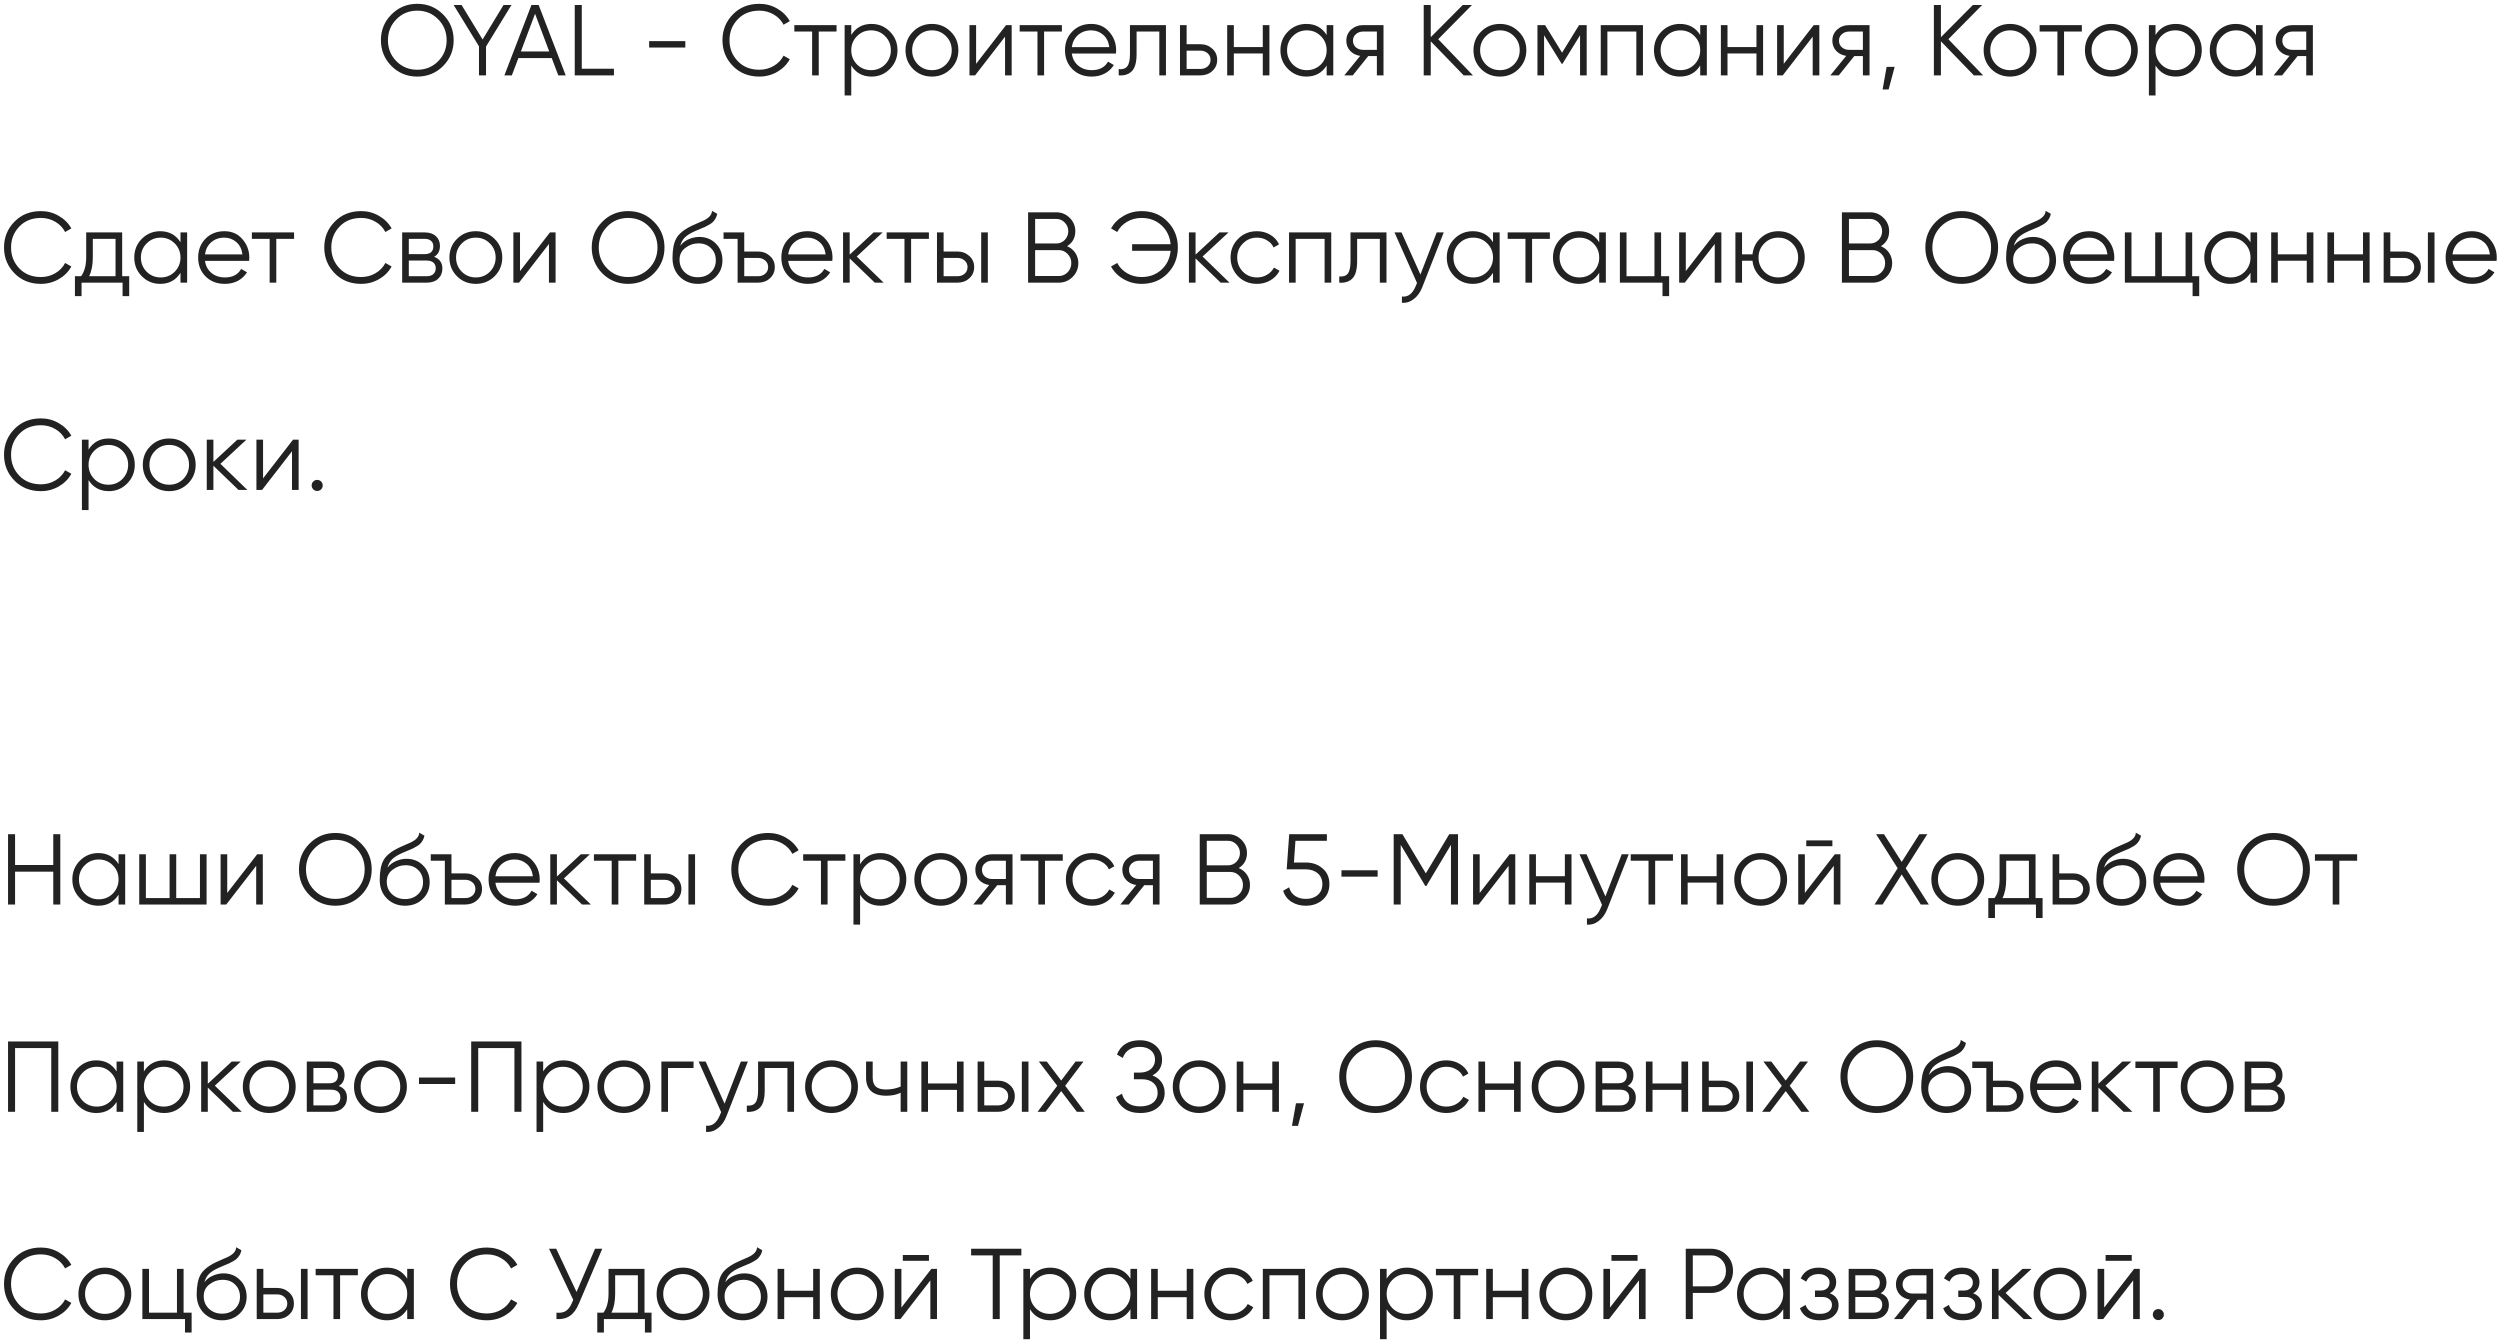 <svg width="398" height="214" viewBox="0 0 398 214" fill="none" xmlns="http://www.w3.org/2000/svg">
    <path d="M70.544 10.512C69.424 11.632 68.053 12.192 66.432 12.192C64.811 12.192 63.44 11.632 62.32 10.512C61.2 9.371 60.64 8 60.64 6.4C60.64 4.789 61.2 3.424 62.32 2.304C63.44 1.173 64.811 0.608 66.432 0.608C68.053 0.608 69.424 1.173 70.544 2.304C71.664 3.424 72.224 4.789 72.224 6.4C72.224 8 71.664 9.371 70.544 10.512ZM61.76 6.4C61.76 7.723 62.208 8.837 63.104 9.744C64 10.651 65.109 11.104 66.432 11.104C67.755 11.104 68.864 10.651 69.76 9.744C70.656 8.837 71.104 7.723 71.104 6.4C71.104 5.088 70.656 3.979 69.76 3.072C68.864 2.155 67.755 1.696 66.432 1.696C65.109 1.696 64 2.155 63.104 3.072C62.208 3.979 61.76 5.088 61.76 6.4ZM80.159 0.8H81.422L77.374 7.408V12H76.254V7.376L72.222 0.8H73.487L76.831 6.288L80.159 0.8ZM90.061 12H88.877L87.837 9.248H82.525L81.485 12H80.301L84.605 0.8H85.757L90.061 12ZM85.181 2.192L82.925 8.192H87.437L85.181 2.192ZM92.619 0.8V10.944H97.739V12H91.499V0.8H92.619ZM109.103 7.568H103.343V6.544H109.103V7.568ZM120.887 12.192C119.18 12.192 117.778 11.632 116.679 10.512C115.57 9.381 115.015 8.011 115.015 6.4C115.015 4.789 115.57 3.419 116.679 2.288C117.778 1.168 119.18 0.608 120.887 0.608C121.911 0.608 122.855 0.859 123.719 1.36C124.583 1.851 125.255 2.517 125.735 3.36L124.743 3.936C124.391 3.253 123.868 2.709 123.175 2.304C122.482 1.899 121.719 1.696 120.887 1.696C119.479 1.696 118.338 2.149 117.463 3.056C116.578 3.973 116.135 5.088 116.135 6.4C116.135 7.712 116.578 8.827 117.463 9.744C118.338 10.651 119.479 11.104 120.887 11.104C121.719 11.104 122.482 10.901 123.175 10.496C123.868 10.091 124.391 9.547 124.743 8.864L125.735 9.424C125.276 10.267 124.61 10.939 123.735 11.44C122.86 11.941 121.911 12.192 120.887 12.192ZM126.457 4H133.177V5.024H130.345V12H129.289V5.024H126.457V4ZM138.752 3.808C139.893 3.808 140.864 4.213 141.664 5.024C142.474 5.835 142.88 6.827 142.88 8C142.88 9.173 142.474 10.165 141.664 10.976C140.864 11.787 139.893 12.192 138.752 12.192C137.333 12.192 136.256 11.605 135.52 10.432V15.2H134.464V4H135.52V5.568C136.256 4.395 137.333 3.808 138.752 3.808ZM136.432 10.256C137.04 10.864 137.786 11.168 138.672 11.168C139.557 11.168 140.304 10.864 140.912 10.256C141.52 9.627 141.824 8.875 141.824 8C141.824 7.115 141.52 6.368 140.912 5.76C140.304 5.141 139.557 4.832 138.672 4.832C137.786 4.832 137.04 5.141 136.432 5.76C135.824 6.368 135.52 7.115 135.52 8C135.52 8.875 135.824 9.627 136.432 10.256ZM151.34 10.992C150.518 11.792 149.526 12.192 148.364 12.192C147.18 12.192 146.182 11.792 145.372 10.992C144.561 10.181 144.156 9.184 144.156 8C144.156 6.816 144.561 5.824 145.372 5.024C146.182 4.213 147.18 3.808 148.364 3.808C149.537 3.808 150.529 4.213 151.34 5.024C152.161 5.824 152.572 6.816 152.572 8C152.572 9.173 152.161 10.171 151.34 10.992ZM146.124 10.256C146.732 10.864 147.478 11.168 148.364 11.168C149.249 11.168 149.996 10.864 150.604 10.256C151.212 9.627 151.516 8.875 151.516 8C151.516 7.115 151.212 6.368 150.604 5.76C149.996 5.141 149.249 4.832 148.364 4.832C147.478 4.832 146.732 5.141 146.124 5.76C145.516 6.368 145.212 7.115 145.212 8C145.212 8.875 145.516 9.627 146.124 10.256ZM155.395 10.16L160.163 4H161.059V12H160.003V5.84L155.235 12H154.339V4H155.395V10.16ZM162.332 4H169.052V5.024H166.22V12H165.164V5.024H162.332V4ZM173.722 3.808C174.917 3.808 175.872 4.229 176.586 5.072C177.322 5.904 177.69 6.891 177.69 8.032C177.69 8.085 177.68 8.251 177.658 8.528H170.634C170.741 9.328 171.082 9.968 171.658 10.448C172.234 10.928 172.954 11.168 173.818 11.168C175.034 11.168 175.893 10.715 176.394 9.808L177.322 10.352C176.97 10.928 176.485 11.381 175.866 11.712C175.258 12.032 174.57 12.192 173.802 12.192C172.544 12.192 171.52 11.797 170.73 11.008C169.941 10.219 169.546 9.216 169.546 8C169.546 6.795 169.936 5.797 170.714 5.008C171.493 4.208 172.496 3.808 173.722 3.808ZM173.722 4.832C172.89 4.832 172.192 5.077 171.626 5.568C171.072 6.059 170.741 6.704 170.634 7.504H176.602C176.485 6.651 176.16 5.995 175.626 5.536C175.072 5.067 174.437 4.832 173.722 4.832ZM179.89 4H185.618V12H184.562V5.024H180.946V8.592C180.946 9.925 180.69 10.843 180.178 11.344C179.676 11.845 178.983 12.064 178.098 12V11.008C178.716 11.072 179.17 10.923 179.458 10.56C179.746 10.197 179.89 9.541 179.89 8.592V4ZM188.91 7.04H191.102C191.838 7.04 192.468 7.275 192.99 7.744C193.513 8.203 193.774 8.795 193.774 9.52C193.774 10.256 193.513 10.853 192.99 11.312C192.489 11.771 191.86 12 191.102 12H187.854V4H188.91V7.04ZM188.91 10.976H191.102C191.561 10.976 191.945 10.843 192.254 10.576C192.564 10.299 192.718 9.947 192.718 9.52C192.718 9.093 192.564 8.747 192.254 8.48C191.945 8.203 191.561 8.064 191.102 8.064H188.91V10.976ZM201.034 7.488V4H202.09V12H201.034V8.512H196.426V12H195.37V4H196.426V7.488H201.034ZM211.203 5.568V4H212.259V12H211.203V10.432C210.467 11.605 209.39 12.192 207.971 12.192C206.83 12.192 205.854 11.787 205.043 10.976C204.243 10.165 203.843 9.173 203.843 8C203.843 6.827 204.243 5.835 205.043 5.024C205.854 4.213 206.83 3.808 207.971 3.808C209.39 3.808 210.467 4.395 211.203 5.568ZM205.811 10.256C206.419 10.864 207.166 11.168 208.051 11.168C208.936 11.168 209.683 10.864 210.291 10.256C210.899 9.627 211.203 8.875 211.203 8C211.203 7.115 210.899 6.368 210.291 5.76C209.683 5.141 208.936 4.832 208.051 4.832C207.166 4.832 206.419 5.141 205.811 5.76C205.203 6.368 204.899 7.115 204.899 8C204.899 8.875 205.203 9.627 205.811 10.256ZM217.007 4H220.255V12H219.199V8.928H217.823L215.359 12H214.015L216.543 8.896C215.892 8.8 215.359 8.533 214.943 8.096C214.538 7.648 214.335 7.109 214.335 6.48C214.335 5.765 214.591 5.173 215.103 4.704C215.636 4.235 216.271 4 217.007 4ZM217.007 7.936H219.199V5.024H217.007C216.548 5.024 216.164 5.163 215.855 5.44C215.546 5.707 215.391 6.053 215.391 6.48C215.391 6.907 215.546 7.259 215.855 7.536C216.164 7.803 216.548 7.936 217.007 7.936ZM228.959 6.24L234.495 12H233.023L227.775 6.576V12H226.655V0.8H227.775V5.92L232.863 0.8H234.335L228.959 6.24ZM241.762 10.992C240.94 11.792 239.948 12.192 238.786 12.192C237.602 12.192 236.604 11.792 235.794 10.992C234.983 10.181 234.578 9.184 234.578 8C234.578 6.816 234.983 5.824 235.794 5.024C236.604 4.213 237.602 3.808 238.786 3.808C239.959 3.808 240.951 4.213 241.762 5.024C242.583 5.824 242.994 6.816 242.994 8C242.994 9.173 242.583 10.171 241.762 10.992ZM236.546 10.256C237.154 10.864 237.9 11.168 238.786 11.168C239.671 11.168 240.418 10.864 241.026 10.256C241.634 9.627 241.938 8.875 241.938 8C241.938 7.115 241.634 6.368 241.026 5.76C240.418 5.141 239.671 4.832 238.786 4.832C237.9 4.832 237.154 5.141 236.546 5.76C235.938 6.368 235.634 7.115 235.634 8C235.634 8.875 235.938 9.627 236.546 10.256ZM251.385 4H252.601V12H251.545V5.616L248.745 10.16H248.617L245.817 5.616V12H244.761V4H245.977L248.681 8.384L251.385 4ZM254.839 4H261.559V12H260.503V5.024H255.895V12H254.839V4ZM270.672 5.568V4H271.728V12H270.672V10.432C269.936 11.605 268.859 12.192 267.44 12.192C266.299 12.192 265.323 11.787 264.512 10.976C263.712 10.165 263.312 9.173 263.312 8C263.312 6.827 263.712 5.835 264.512 5.024C265.323 4.213 266.299 3.808 267.44 3.808C268.859 3.808 269.936 4.395 270.672 5.568ZM265.28 10.256C265.888 10.864 266.635 11.168 267.52 11.168C268.405 11.168 269.152 10.864 269.76 10.256C270.368 9.627 270.672 8.875 270.672 8C270.672 7.115 270.368 6.368 269.76 5.76C269.152 5.141 268.405 4.832 267.52 4.832C266.635 4.832 265.888 5.141 265.28 5.76C264.672 6.368 264.368 7.115 264.368 8C264.368 8.875 264.672 9.627 265.28 10.256ZM279.628 7.488V4H280.684V12H279.628V8.512H275.02V12H273.964V4H275.02V7.488H279.628ZM283.973 10.16L288.741 4H289.637V12H288.581V5.84L283.813 12H282.917V4H283.973V10.16ZM294.382 4H297.63V12H296.574V8.928H295.198L292.734 12H291.39L293.918 8.896C293.267 8.8 292.734 8.533 292.318 8.096C291.913 7.648 291.71 7.109 291.71 6.48C291.71 5.765 291.966 5.173 292.478 4.704C293.011 4.235 293.646 4 294.382 4ZM294.382 7.936H296.574V5.024H294.382C293.923 5.024 293.539 5.163 293.23 5.44C292.921 5.707 292.766 6.053 292.766 6.48C292.766 6.907 292.921 7.259 293.23 7.536C293.539 7.803 293.923 7.936 294.382 7.936ZM300.35 10.64H301.63L300.67 14.24H299.71L300.35 10.64ZM310.178 6.24L315.714 12H314.242L308.994 6.576V12H307.874V0.8H308.994V5.92L314.082 0.8H315.554L310.178 6.24ZM322.98 10.992C322.159 11.792 321.167 12.192 320.004 12.192C318.82 12.192 317.823 11.792 317.012 10.992C316.202 10.181 315.796 9.184 315.796 8C315.796 6.816 316.202 5.824 317.012 5.024C317.823 4.213 318.82 3.808 320.004 3.808C321.178 3.808 322.17 4.213 322.98 5.024C323.802 5.824 324.212 6.816 324.212 8C324.212 9.173 323.802 10.171 322.98 10.992ZM317.764 10.256C318.372 10.864 319.119 11.168 320.004 11.168C320.89 11.168 321.636 10.864 322.244 10.256C322.852 9.627 323.156 8.875 323.156 8C323.156 7.115 322.852 6.368 322.244 5.76C321.636 5.141 320.89 4.832 320.004 4.832C319.119 4.832 318.372 5.141 317.764 5.76C317.156 6.368 316.852 7.115 316.852 8C316.852 8.875 317.156 9.627 317.764 10.256ZM324.707 4H331.427V5.024H328.595V12H327.539V5.024H324.707V4ZM339.105 10.992C338.284 11.792 337.292 12.192 336.129 12.192C334.945 12.192 333.948 11.792 333.137 10.992C332.327 10.181 331.921 9.184 331.921 8C331.921 6.816 332.327 5.824 333.137 5.024C333.948 4.213 334.945 3.808 336.129 3.808C337.303 3.808 338.295 4.213 339.105 5.024C339.927 5.824 340.337 6.816 340.337 8C340.337 9.173 339.927 10.171 339.105 10.992ZM333.889 10.256C334.497 10.864 335.244 11.168 336.129 11.168C337.015 11.168 337.761 10.864 338.369 10.256C338.977 9.627 339.281 8.875 339.281 8C339.281 7.115 338.977 6.368 338.369 5.76C337.761 5.141 337.015 4.832 336.129 4.832C335.244 4.832 334.497 5.141 333.889 5.76C333.281 6.368 332.977 7.115 332.977 8C332.977 8.875 333.281 9.627 333.889 10.256ZM346.392 3.808C347.534 3.808 348.504 4.213 349.304 5.024C350.115 5.835 350.52 6.827 350.52 8C350.52 9.173 350.115 10.165 349.304 10.976C348.504 11.787 347.534 12.192 346.392 12.192C344.974 12.192 343.896 11.605 343.16 10.432V15.2H342.104V4H343.16V5.568C343.896 4.395 344.974 3.808 346.392 3.808ZM344.072 10.256C344.68 10.864 345.427 11.168 346.312 11.168C347.198 11.168 347.944 10.864 348.552 10.256C349.16 9.627 349.464 8.875 349.464 8C349.464 7.115 349.16 6.368 348.552 5.76C347.944 5.141 347.198 4.832 346.312 4.832C345.427 4.832 344.68 5.141 344.072 5.76C343.464 6.368 343.16 7.115 343.16 8C343.16 8.875 343.464 9.627 344.072 10.256ZM359.156 5.568V4H360.212V12H359.156V10.432C358.42 11.605 357.343 12.192 355.924 12.192C354.783 12.192 353.807 11.787 352.996 10.976C352.196 10.165 351.796 9.173 351.796 8C351.796 6.827 352.196 5.835 352.996 5.024C353.807 4.213 354.783 3.808 355.924 3.808C357.343 3.808 358.42 4.395 359.156 5.568ZM353.764 10.256C354.372 10.864 355.119 11.168 356.004 11.168C356.89 11.168 357.636 10.864 358.244 10.256C358.852 9.627 359.156 8.875 359.156 8C359.156 7.115 358.852 6.368 358.244 5.76C357.636 5.141 356.89 4.832 356.004 4.832C355.119 4.832 354.372 5.141 353.764 5.76C353.156 6.368 352.852 7.115 352.852 8C352.852 8.875 353.156 9.627 353.764 10.256ZM364.96 4H368.208V12H367.152V8.928H365.776L363.312 12H361.968L364.496 8.896C363.845 8.8 363.312 8.533 362.896 8.096C362.491 7.648 362.288 7.109 362.288 6.48C362.288 5.765 362.544 5.173 363.056 4.704C363.589 4.235 364.224 4 364.96 4ZM364.96 7.936H367.152V5.024H364.96C364.501 5.024 364.117 5.163 363.808 5.44C363.499 5.707 363.344 6.053 363.344 6.48C363.344 6.907 363.499 7.259 363.808 7.536C364.117 7.803 364.501 7.936 364.96 7.936ZM6.512 45.192C4.805 45.192 3.403 44.632 2.304 43.512C1.195 42.381 0.64 41.011 0.64 39.4C0.64 37.789 1.195 36.419 2.304 35.288C3.403 34.168 4.805 33.608 6.512 33.608C7.536 33.608 8.48 33.859 9.344 34.36C10.208 34.851 10.88 35.517 11.36 36.36L10.368 36.936C10.016 36.253 9.493 35.709 8.8 35.304C8.107 34.899 7.344 34.696 6.512 34.696C5.104 34.696 3.963 35.149 3.088 36.056C2.203 36.973 1.76 38.088 1.76 39.4C1.76 40.712 2.203 41.827 3.088 42.744C3.963 43.651 5.104 44.104 6.512 44.104C7.344 44.104 8.107 43.901 8.8 43.496C9.493 43.091 10.016 42.547 10.368 41.864L11.36 42.424C10.901 43.267 10.235 43.939 9.36 44.44C8.485 44.941 7.536 45.192 6.512 45.192ZM19.449 37V43.976H20.569V47.144H19.513V45H12.985V47.144H11.929V43.976H12.905C13.449 43.251 13.721 42.243 13.721 40.952V37H19.449ZM14.185 43.976H18.393V38.024H14.777V40.952C14.777 42.189 14.58 43.197 14.185 43.976ZM28.734 38.568V37H29.79V45H28.734V43.432C27.998 44.605 26.921 45.192 25.502 45.192C24.361 45.192 23.385 44.787 22.574 43.976C21.774 43.165 21.374 42.173 21.374 41C21.374 39.827 21.774 38.835 22.574 38.024C23.385 37.213 24.361 36.808 25.502 36.808C26.921 36.808 27.998 37.395 28.734 38.568ZM23.342 43.256C23.95 43.864 24.697 44.168 25.582 44.168C26.468 44.168 27.214 43.864 27.822 43.256C28.43 42.627 28.734 41.875 28.734 41C28.734 40.115 28.43 39.368 27.822 38.76C27.214 38.141 26.468 37.832 25.582 37.832C24.697 37.832 23.95 38.141 23.342 38.76C22.734 39.368 22.43 40.115 22.43 41C22.43 41.875 22.734 42.627 23.342 43.256ZM35.722 36.808C36.917 36.808 37.872 37.229 38.586 38.072C39.322 38.904 39.69 39.891 39.69 41.032C39.69 41.085 39.68 41.251 39.658 41.528H32.634C32.741 42.328 33.082 42.968 33.658 43.448C34.234 43.928 34.954 44.168 35.818 44.168C37.034 44.168 37.893 43.715 38.394 42.808L39.322 43.352C38.97 43.928 38.485 44.381 37.866 44.712C37.258 45.032 36.57 45.192 35.802 45.192C34.544 45.192 33.52 44.797 32.73 44.008C31.941 43.219 31.546 42.216 31.546 41C31.546 39.795 31.936 38.797 32.714 38.008C33.493 37.208 34.496 36.808 35.722 36.808ZM35.722 37.832C34.89 37.832 34.192 38.077 33.626 38.568C33.072 39.059 32.741 39.704 32.634 40.504H38.602C38.485 39.651 38.16 38.995 37.626 38.536C37.072 38.067 36.437 37.832 35.722 37.832ZM40.097 37H46.818V38.024H43.986V45H42.929V38.024H40.097V37ZM57.496 45.192C55.79 45.192 54.387 44.632 53.288 43.512C52.179 42.381 51.624 41.011 51.624 39.4C51.624 37.789 52.179 36.419 53.288 35.288C54.387 34.168 55.79 33.608 57.496 33.608C58.52 33.608 59.464 33.859 60.328 34.36C61.192 34.851 61.864 35.517 62.344 36.36L61.352 36.936C61 36.253 60.478 35.709 59.784 35.304C59.091 34.899 58.328 34.696 57.496 34.696C56.088 34.696 54.947 35.149 54.072 36.056C53.187 36.973 52.744 38.088 52.744 39.4C52.744 40.712 53.187 41.827 54.072 42.744C54.947 43.651 56.088 44.104 57.496 44.104C58.328 44.104 59.091 43.901 59.784 43.496C60.478 43.091 61 42.547 61.352 41.864L62.344 42.424C61.886 43.267 61.219 43.939 60.344 44.44C59.47 44.941 58.52 45.192 57.496 45.192ZM69.114 40.888C69.989 41.208 70.426 41.832 70.426 42.76C70.426 43.421 70.202 43.96 69.754 44.376C69.317 44.792 68.704 45 67.914 45H64.026V37H67.594C68.362 37 68.96 37.197 69.386 37.592C69.824 37.987 70.042 38.504 70.042 39.144C70.042 39.944 69.733 40.525 69.114 40.888ZM67.594 38.024H65.082V40.456H67.594C68.522 40.456 68.986 40.04 68.986 39.208C68.986 38.835 68.864 38.547 68.618 38.344C68.384 38.131 68.042 38.024 67.594 38.024ZM65.082 43.976H67.914C68.384 43.976 68.741 43.864 68.986 43.64C69.242 43.416 69.37 43.101 69.37 42.696C69.37 42.312 69.242 42.013 68.986 41.8C68.741 41.587 68.384 41.48 67.914 41.48H65.082V43.976ZM78.73 43.992C77.909 44.792 76.917 45.192 75.754 45.192C74.57 45.192 73.573 44.792 72.762 43.992C71.952 43.181 71.546 42.184 71.546 41C71.546 39.816 71.952 38.824 72.762 38.024C73.573 37.213 74.57 36.808 75.754 36.808C76.928 36.808 77.92 37.213 78.73 38.024C79.552 38.824 79.962 39.816 79.962 41C79.962 42.173 79.552 43.171 78.73 43.992ZM73.514 43.256C74.122 43.864 74.869 44.168 75.754 44.168C76.64 44.168 77.386 43.864 77.994 43.256C78.602 42.627 78.906 41.875 78.906 41C78.906 40.115 78.602 39.368 77.994 38.76C77.386 38.141 76.64 37.832 75.754 37.832C74.869 37.832 74.122 38.141 73.514 38.76C72.906 39.368 72.602 40.115 72.602 41C72.602 41.875 72.906 42.627 73.514 43.256ZM82.785 43.16L87.553 37H88.449V45H87.393V38.84L82.625 45H81.729V37H82.785V43.16ZM104.107 43.512C102.987 44.632 101.616 45.192 99.995 45.192C98.373 45.192 97.002 44.632 95.882 43.512C94.763 42.371 94.203 41 94.203 39.4C94.203 37.789 94.763 36.424 95.882 35.304C97.002 34.173 98.373 33.608 99.995 33.608C101.616 33.608 102.987 34.173 104.107 35.304C105.227 36.424 105.787 37.789 105.787 39.4C105.787 41 105.227 42.371 104.107 43.512ZM95.323 39.4C95.323 40.723 95.77 41.837 96.666 42.744C97.562 43.651 98.672 44.104 99.995 44.104C101.317 44.104 102.427 43.651 103.323 42.744C104.219 41.837 104.667 40.723 104.667 39.4C104.667 38.088 104.219 36.979 103.323 36.072C102.427 35.155 101.317 34.696 99.995 34.696C98.672 34.696 97.562 35.155 96.666 36.072C95.77 36.979 95.323 38.088 95.323 39.4ZM111.094 45.192C109.953 45.192 108.993 44.813 108.214 44.056C107.446 43.288 107.062 42.296 107.062 41.08C107.062 39.715 107.265 38.669 107.67 37.944C108.075 37.208 108.897 36.541 110.134 35.944C110.529 35.763 110.838 35.624 111.062 35.528C111.435 35.379 111.729 35.251 111.942 35.144C112.87 34.717 113.339 34.189 113.35 33.56L114.182 34.04C114.129 34.307 114.043 34.547 113.926 34.76C113.787 34.995 113.649 35.181 113.51 35.32C113.382 35.459 113.179 35.608 112.902 35.768C112.721 35.875 112.502 35.992 112.246 36.12L111.446 36.456L110.694 36.776C109.958 37.096 109.409 37.432 109.046 37.784C108.694 38.125 108.443 38.573 108.294 39.128C108.635 38.669 109.083 38.323 109.638 38.088C110.193 37.843 110.753 37.72 111.318 37.72C112.385 37.72 113.265 38.072 113.958 38.776C114.662 39.469 115.014 40.36 115.014 41.448C115.014 42.525 114.641 43.421 113.894 44.136C113.158 44.84 112.225 45.192 111.094 45.192ZM109.014 43.352C109.569 43.875 110.262 44.136 111.094 44.136C111.926 44.136 112.609 43.885 113.142 43.384C113.686 42.872 113.958 42.227 113.958 41.448C113.958 40.659 113.702 40.013 113.19 39.512C112.689 39 112.017 38.744 111.174 38.744C110.417 38.744 109.729 38.984 109.11 39.464C108.491 39.923 108.182 40.552 108.182 41.352C108.182 42.163 108.459 42.829 109.014 43.352ZM118.484 40.04H120.676C121.412 40.04 122.041 40.275 122.564 40.744C123.086 41.203 123.348 41.795 123.348 42.52C123.348 43.256 123.086 43.853 122.564 44.312C122.062 44.771 121.433 45 120.676 45H117.428V38.024H115.188V37H118.484V40.04ZM118.484 43.976H120.676C121.134 43.976 121.518 43.843 121.828 43.576C122.137 43.299 122.292 42.947 122.292 42.52C122.292 42.093 122.137 41.747 121.828 41.48C121.518 41.203 121.134 41.064 120.676 41.064H118.484V43.976ZM128.566 36.808C129.761 36.808 130.715 37.229 131.43 38.072C132.166 38.904 132.534 39.891 132.534 41.032C132.534 41.085 132.523 41.251 132.502 41.528H125.478C125.585 42.328 125.926 42.968 126.502 43.448C127.078 43.928 127.798 44.168 128.662 44.168C129.878 44.168 130.737 43.715 131.238 42.808L132.166 43.352C131.814 43.928 131.329 44.381 130.71 44.712C130.102 45.032 129.414 45.192 128.646 45.192C127.387 45.192 126.363 44.797 125.574 44.008C124.785 43.219 124.39 42.216 124.39 41C124.39 39.795 124.779 38.797 125.558 38.008C126.337 37.208 127.339 36.808 128.566 36.808ZM128.566 37.832C127.734 37.832 127.035 38.077 126.47 38.568C125.915 39.059 125.585 39.704 125.478 40.504H131.446C131.329 39.651 131.003 38.995 130.47 38.536C129.915 38.067 129.281 37.832 128.566 37.832ZM136.39 40.84L140.678 45H139.27L135.27 41.144V45H134.214V37H135.27V40.536L139.078 37H140.518L136.39 40.84ZM141.16 37H147.88V38.024H145.048V45H143.992V38.024H141.16V37ZM150.223 40.04H152.415C153.151 40.04 153.78 40.275 154.303 40.744C154.826 41.203 155.087 41.795 155.087 42.52C155.087 43.256 154.826 43.853 154.303 44.312C153.802 44.771 153.172 45 152.415 45H149.167V37H150.223V40.04ZM156.207 45V37H157.263V45H156.207ZM150.223 43.976H152.415C152.874 43.976 153.258 43.843 153.567 43.576C153.876 43.299 154.031 42.947 154.031 42.52C154.031 42.093 153.876 41.747 153.567 41.48C153.258 41.203 152.874 41.064 152.415 41.064H150.223V43.976ZM169.879 39.192C170.433 39.427 170.871 39.784 171.191 40.264C171.511 40.744 171.671 41.283 171.671 41.88C171.671 42.744 171.367 43.48 170.759 44.088C170.151 44.696 169.415 45 168.551 45H163.671V33.8H168.183C169.004 33.8 169.713 34.099 170.311 34.696C170.897 35.283 171.191 35.987 171.191 36.808C171.191 37.853 170.753 38.648 169.879 39.192ZM168.183 34.856H164.791V38.76H168.183C168.695 38.76 169.137 38.573 169.511 38.2C169.884 37.805 170.071 37.341 170.071 36.808C170.071 36.285 169.884 35.827 169.511 35.432C169.137 35.048 168.695 34.856 168.183 34.856ZM164.791 43.944H168.551C169.105 43.944 169.575 43.747 169.959 43.352C170.353 42.957 170.551 42.467 170.551 41.88C170.551 41.304 170.353 40.819 169.959 40.424C169.575 40.019 169.105 39.816 168.551 39.816H164.791V43.944ZM181.721 33.608C183.427 33.608 184.814 34.168 185.881 35.288C186.969 36.397 187.513 37.768 187.513 39.4C187.513 41.032 186.969 42.408 185.881 43.528C184.803 44.637 183.417 45.192 181.721 45.192C180.697 45.192 179.747 44.941 178.873 44.44C177.998 43.939 177.331 43.267 176.873 42.424L177.865 41.864C178.217 42.547 178.739 43.091 179.433 43.496C180.126 43.901 180.889 44.104 181.721 44.104C183.001 44.104 184.067 43.709 184.921 42.92C185.763 42.141 186.243 41.144 186.361 39.928H180.233V38.872H186.361C186.243 37.656 185.763 36.659 184.921 35.88C184.067 35.091 183.001 34.696 181.721 34.696C180.889 34.696 180.126 34.899 179.433 35.304C178.739 35.709 178.217 36.253 177.865 36.936L176.873 36.36C177.353 35.517 178.025 34.851 178.889 34.36C179.753 33.859 180.697 33.608 181.721 33.608ZM191.452 40.84L195.74 45H194.332L190.332 41.144V45H189.276V37H190.332V40.536L194.14 37H195.58L191.452 40.84ZM200.114 45.192C198.908 45.192 197.906 44.792 197.106 43.992C196.306 43.171 195.906 42.173 195.906 41C195.906 39.816 196.306 38.824 197.106 38.024C197.906 37.213 198.908 36.808 200.114 36.808C200.903 36.808 201.612 37 202.242 37.384C202.871 37.757 203.33 38.264 203.618 38.904L202.754 39.4C202.54 38.92 202.194 38.541 201.714 38.264C201.244 37.976 200.711 37.832 200.114 37.832C199.228 37.832 198.482 38.141 197.874 38.76C197.266 39.368 196.962 40.115 196.962 41C196.962 41.875 197.266 42.627 197.874 43.256C198.482 43.864 199.228 44.168 200.114 44.168C200.7 44.168 201.228 44.029 201.698 43.752C202.178 43.475 202.551 43.091 202.818 42.6L203.698 43.112C203.367 43.752 202.882 44.259 202.242 44.632C201.602 45.005 200.892 45.192 200.114 45.192ZM205.214 37H211.934V45H210.878V38.024H206.27V45H205.214V37ZM214.999 37H220.727V45H219.671V38.024H216.055V41.592C216.055 42.925 215.799 43.843 215.287 44.344C214.786 44.845 214.092 45.064 213.207 45V44.008C213.826 44.072 214.279 43.923 214.567 43.56C214.855 43.197 214.999 42.541 214.999 41.592V37ZM226.132 43.704L228.724 37H229.844L226.42 45.736C226.1 46.547 225.652 47.171 225.076 47.608C224.51 48.056 223.881 48.253 223.188 48.2V47.208C224.148 47.325 224.878 46.771 225.38 45.544L225.588 45.048L222.004 37H223.124L226.132 43.704ZM237.688 38.568V37H238.744V45H237.688V43.432C236.952 44.605 235.874 45.192 234.456 45.192C233.314 45.192 232.338 44.787 231.528 43.976C230.728 43.165 230.328 42.173 230.328 41C230.328 39.827 230.728 38.835 231.528 38.024C232.338 37.213 233.314 36.808 234.456 36.808C235.874 36.808 236.952 37.395 237.688 38.568ZM232.296 43.256C232.904 43.864 233.65 44.168 234.536 44.168C235.421 44.168 236.168 43.864 236.776 43.256C237.384 42.627 237.688 41.875 237.688 41C237.688 40.115 237.384 39.368 236.776 38.76C236.168 38.141 235.421 37.832 234.536 37.832C233.65 37.832 232.904 38.141 232.296 38.76C231.688 39.368 231.384 40.115 231.384 41C231.384 41.875 231.688 42.627 232.296 43.256ZM240.019 37H246.739V38.024H243.907V45H242.851V38.024H240.019V37ZM254.594 38.568V37H255.65V45H254.594V43.432C253.858 44.605 252.78 45.192 251.362 45.192C250.22 45.192 249.244 44.787 248.434 43.976C247.634 43.165 247.234 42.173 247.234 41C247.234 39.827 247.634 38.835 248.434 38.024C249.244 37.213 250.22 36.808 251.362 36.808C252.78 36.808 253.858 37.395 254.594 38.568ZM249.202 43.256C249.81 43.864 250.556 44.168 251.442 44.168C252.327 44.168 253.074 43.864 253.682 43.256C254.29 42.627 254.594 41.875 254.594 41C254.594 40.115 254.29 39.368 253.682 38.76C253.074 38.141 252.327 37.832 251.442 37.832C250.556 37.832 249.81 38.141 249.202 38.76C248.594 39.368 248.29 40.115 248.29 41C248.29 41.875 248.594 42.627 249.202 43.256ZM264.446 37V43.976H265.726V47.144H264.67V45H257.886V37H258.942V43.976H263.39V37H264.446ZM268.379 43.16L273.147 37H274.043V45H272.987V38.84L268.219 45H267.323V37H268.379V43.16ZM283.108 36.808C284.282 36.808 285.274 37.213 286.084 38.024C286.906 38.824 287.316 39.816 287.316 41C287.316 42.173 286.906 43.171 286.084 43.992C285.263 44.792 284.271 45.192 283.108 45.192C282.042 45.192 281.114 44.845 280.324 44.152C279.546 43.437 279.103 42.557 278.996 41.512H277.332V45H276.276V37H277.332V40.488H278.996C279.114 39.432 279.556 38.557 280.324 37.864C281.103 37.16 282.031 36.808 283.108 36.808ZM280.868 43.256C281.476 43.864 282.223 44.168 283.108 44.168C283.994 44.168 284.74 43.864 285.348 43.256C285.956 42.627 286.26 41.875 286.26 41C286.26 40.115 285.956 39.368 285.348 38.76C284.74 38.141 283.994 37.832 283.108 37.832C282.223 37.832 281.476 38.141 280.868 38.76C280.26 39.368 279.956 40.115 279.956 41C279.956 41.875 280.26 42.627 280.868 43.256ZM299.441 39.192C299.996 39.427 300.433 39.784 300.753 40.264C301.073 40.744 301.233 41.283 301.233 41.88C301.233 42.744 300.929 43.48 300.321 44.088C299.713 44.696 298.977 45 298.113 45H293.233V33.8H297.745C298.566 33.8 299.276 34.099 299.873 34.696C300.46 35.283 300.753 35.987 300.753 36.808C300.753 37.853 300.316 38.648 299.441 39.192ZM297.745 34.856H294.353V38.76H297.745C298.257 38.76 298.7 38.573 299.073 38.2C299.446 37.805 299.633 37.341 299.633 36.808C299.633 36.285 299.446 35.827 299.073 35.432C298.7 35.048 298.257 34.856 297.745 34.856ZM294.353 43.944H298.113C298.668 43.944 299.137 43.747 299.521 43.352C299.916 42.957 300.113 42.467 300.113 41.88C300.113 41.304 299.916 40.819 299.521 40.424C299.137 40.019 298.668 39.816 298.113 39.816H294.353V43.944ZM316.419 43.512C315.299 44.632 313.928 45.192 312.307 45.192C310.686 45.192 309.315 44.632 308.195 43.512C307.075 42.371 306.515 41 306.515 39.4C306.515 37.789 307.075 36.424 308.195 35.304C309.315 34.173 310.686 33.608 312.307 33.608C313.928 33.608 315.299 34.173 316.419 35.304C317.539 36.424 318.099 37.789 318.099 39.4C318.099 41 317.539 42.371 316.419 43.512ZM307.635 39.4C307.635 40.723 308.083 41.837 308.979 42.744C309.875 43.651 310.984 44.104 312.307 44.104C313.63 44.104 314.739 43.651 315.635 42.744C316.531 41.837 316.979 40.723 316.979 39.4C316.979 38.088 316.531 36.979 315.635 36.072C314.739 35.155 313.63 34.696 312.307 34.696C310.984 34.696 309.875 35.155 308.979 36.072C308.083 36.979 307.635 38.088 307.635 39.4ZM323.406 45.192C322.265 45.192 321.305 44.813 320.526 44.056C319.758 43.288 319.374 42.296 319.374 41.08C319.374 39.715 319.577 38.669 319.982 37.944C320.388 37.208 321.209 36.541 322.446 35.944C322.841 35.763 323.15 35.624 323.374 35.528C323.748 35.379 324.041 35.251 324.254 35.144C325.182 34.717 325.652 34.189 325.662 33.56L326.494 34.04C326.441 34.307 326.356 34.547 326.238 34.76C326.1 34.995 325.961 35.181 325.822 35.32C325.694 35.459 325.492 35.608 325.214 35.768C325.033 35.875 324.814 35.992 324.558 36.12L323.758 36.456L323.006 36.776C322.27 37.096 321.721 37.432 321.358 37.784C321.006 38.125 320.756 38.573 320.606 39.128C320.948 38.669 321.396 38.323 321.95 38.088C322.505 37.843 323.065 37.72 323.63 37.72C324.697 37.72 325.577 38.072 326.27 38.776C326.974 39.469 327.326 40.36 327.326 41.448C327.326 42.525 326.953 43.421 326.206 44.136C325.47 44.84 324.537 45.192 323.406 45.192ZM321.326 43.352C321.881 43.875 322.574 44.136 323.406 44.136C324.238 44.136 324.921 43.885 325.454 43.384C325.998 42.872 326.27 42.227 326.27 41.448C326.27 40.659 326.014 40.013 325.502 39.512C325.001 39 324.329 38.744 323.486 38.744C322.729 38.744 322.041 38.984 321.422 39.464C320.804 39.923 320.494 40.552 320.494 41.352C320.494 42.163 320.772 42.829 321.326 43.352ZM332.629 36.808C333.823 36.808 334.778 37.229 335.493 38.072C336.229 38.904 336.597 39.891 336.597 41.032C336.597 41.085 336.586 41.251 336.565 41.528H329.541C329.647 42.328 329.989 42.968 330.565 43.448C331.141 43.928 331.861 44.168 332.725 44.168C333.941 44.168 334.799 43.715 335.301 42.808L336.229 43.352C335.877 43.928 335.391 44.381 334.773 44.712C334.165 45.032 333.477 45.192 332.709 45.192C331.45 45.192 330.426 44.797 329.637 44.008C328.847 43.219 328.453 42.216 328.453 41C328.453 39.795 328.842 38.797 329.621 38.008C330.399 37.208 331.402 36.808 332.629 36.808ZM332.629 37.832C331.797 37.832 331.098 38.077 330.533 38.568C329.978 39.059 329.647 39.704 329.541 40.504H335.509C335.391 39.651 335.066 38.995 334.533 38.536C333.978 38.067 333.343 37.832 332.629 37.832ZM348.996 37V43.976H350.116V47.144H349.06V45H338.276V37H339.332V43.976H343.108V37H344.164V43.976H347.94V37H348.996ZM358.281 38.568V37H359.337V45H358.281V43.432C357.545 44.605 356.468 45.192 355.049 45.192C353.908 45.192 352.932 44.787 352.121 43.976C351.321 43.165 350.921 42.173 350.921 41C350.921 39.827 351.321 38.835 352.121 38.024C352.932 37.213 353.908 36.808 355.049 36.808C356.468 36.808 357.545 37.395 358.281 38.568ZM352.889 43.256C353.497 43.864 354.244 44.168 355.129 44.168C356.015 44.168 356.761 43.864 357.369 43.256C357.977 42.627 358.281 41.875 358.281 41C358.281 40.115 357.977 39.368 357.369 38.76C356.761 38.141 356.015 37.832 355.129 37.832C354.244 37.832 353.497 38.141 352.889 38.76C352.281 39.368 351.977 40.115 351.977 41C351.977 41.875 352.281 42.627 352.889 43.256ZM367.237 40.488V37H368.293V45H367.237V41.512H362.629V45H361.573V37H362.629V40.488H367.237ZM376.19 40.488V37H377.246V45H376.19V41.512H371.582V45H370.526V37H371.582V40.488H376.19ZM380.535 40.04H382.727C383.463 40.04 384.093 40.275 384.615 40.744C385.138 41.203 385.399 41.795 385.399 42.52C385.399 43.256 385.138 43.853 384.615 44.312C384.114 44.771 383.485 45 382.727 45H379.479V37H380.535V40.04ZM386.519 45V37H387.575V45H386.519ZM380.535 43.976H382.727C383.186 43.976 383.57 43.843 383.879 43.576C384.189 43.299 384.343 42.947 384.343 42.52C384.343 42.093 384.189 41.747 383.879 41.48C383.57 41.203 383.186 41.064 382.727 41.064H380.535V43.976ZM393.519 36.808C394.714 36.808 395.668 37.229 396.383 38.072C397.119 38.904 397.487 39.891 397.487 41.032C397.487 41.085 397.476 41.251 397.455 41.528H390.431C390.538 42.328 390.879 42.968 391.455 43.448C392.031 43.928 392.751 44.168 393.615 44.168C394.831 44.168 395.69 43.715 396.191 42.808L397.119 43.352C396.767 43.928 396.282 44.381 395.663 44.712C395.055 45.032 394.367 45.192 393.599 45.192C392.34 45.192 391.316 44.797 390.527 44.008C389.738 43.219 389.343 42.216 389.343 41C389.343 39.795 389.732 38.797 390.511 38.008C391.29 37.208 392.292 36.808 393.519 36.808ZM393.519 37.832C392.687 37.832 391.988 38.077 391.423 38.568C390.868 39.059 390.538 39.704 390.431 40.504H396.399C396.282 39.651 395.956 38.995 395.423 38.536C394.868 38.067 394.234 37.832 393.519 37.832ZM6.512 78.192C4.805 78.192 3.403 77.632 2.304 76.512C1.195 75.381 0.64 74.011 0.64 72.4C0.64 70.789 1.195 69.419 2.304 68.288C3.403 67.168 4.805 66.608 6.512 66.608C7.536 66.608 8.48 66.859 9.344 67.36C10.208 67.851 10.88 68.517 11.36 69.36L10.368 69.936C10.016 69.253 9.493 68.709 8.8 68.304C8.107 67.899 7.344 67.696 6.512 67.696C5.104 67.696 3.963 68.149 3.088 69.056C2.203 69.973 1.76 71.088 1.76 72.4C1.76 73.712 2.203 74.827 3.088 75.744C3.963 76.651 5.104 77.104 6.512 77.104C7.344 77.104 8.107 76.901 8.8 76.496C9.493 76.091 10.016 75.547 10.368 74.864L11.36 75.424C10.901 76.267 10.235 76.939 9.36 77.44C8.485 77.941 7.536 78.192 6.512 78.192ZM17.33 69.808C18.471 69.808 19.442 70.213 20.242 71.024C21.052 71.835 21.458 72.827 21.458 74C21.458 75.173 21.052 76.165 20.242 76.976C19.442 77.787 18.471 78.192 17.33 78.192C15.911 78.192 14.834 77.605 14.098 76.432V81.2H13.042V70H14.098V71.568C14.834 70.395 15.911 69.808 17.33 69.808ZM15.01 76.256C15.618 76.864 16.364 77.168 17.25 77.168C18.135 77.168 18.882 76.864 19.49 76.256C20.098 75.627 20.402 74.875 20.402 74C20.402 73.115 20.098 72.368 19.49 71.76C18.882 71.141 18.135 70.832 17.25 70.832C16.364 70.832 15.618 71.141 15.01 71.76C14.402 72.368 14.098 73.115 14.098 74C14.098 74.875 14.402 75.627 15.01 76.256ZM29.918 76.992C29.096 77.792 28.104 78.192 26.942 78.192C25.758 78.192 24.76 77.792 23.95 76.992C23.139 76.181 22.734 75.184 22.734 74C22.734 72.816 23.139 71.824 23.95 71.024C24.76 70.213 25.758 69.808 26.942 69.808C28.115 69.808 29.107 70.213 29.918 71.024C30.739 71.824 31.15 72.816 31.15 74C31.15 75.173 30.739 76.171 29.918 76.992ZM24.702 76.256C25.31 76.864 26.056 77.168 26.942 77.168C27.827 77.168 28.574 76.864 29.182 76.256C29.79 75.627 30.094 74.875 30.094 74C30.094 73.115 29.79 72.368 29.182 71.76C28.574 71.141 27.827 70.832 26.942 70.832C26.056 70.832 25.31 71.141 24.702 71.76C24.094 72.368 23.79 73.115 23.79 74C23.79 74.875 24.094 75.627 24.702 76.256ZM35.093 73.84L39.381 78H37.973L33.973 74.144V78H32.917V70H33.973V73.536L37.781 70H39.221L35.093 73.84ZM41.879 76.16L46.647 70H47.543V78H46.487V71.84L41.719 78H40.823V70H41.879V76.16ZM51.376 77.28C51.376 77.525 51.291 77.733 51.12 77.904C50.95 78.075 50.742 78.16 50.496 78.16C50.251 78.16 50.043 78.075 49.872 77.904C49.702 77.733 49.616 77.525 49.616 77.28C49.616 77.035 49.702 76.827 49.872 76.656C50.043 76.485 50.251 76.4 50.496 76.4C50.742 76.4 50.95 76.485 51.12 76.656C51.291 76.827 51.376 77.035 51.376 77.28ZM8.48 137.712V132.8H9.6V144H8.48V138.768H2.4V144H1.28V132.8H2.4V137.712H8.48ZM18.875 137.568V136H19.931V144H18.875V142.432C18.139 143.605 17.062 144.192 15.643 144.192C14.502 144.192 13.526 143.787 12.715 142.976C11.915 142.165 11.515 141.173 11.515 140C11.515 138.827 11.915 137.835 12.715 137.024C13.526 136.213 14.502 135.808 15.643 135.808C17.062 135.808 18.139 136.395 18.875 137.568ZM13.483 142.256C14.091 142.864 14.838 143.168 15.723 143.168C16.608 143.168 17.355 142.864 17.963 142.256C18.571 141.627 18.875 140.875 18.875 140C18.875 139.115 18.571 138.368 17.963 137.76C17.355 137.141 16.608 136.832 15.723 136.832C14.838 136.832 14.091 137.141 13.483 137.76C12.875 138.368 12.571 139.115 12.571 140C12.571 140.875 12.875 141.627 13.483 142.256ZM31.831 142.976V136H32.887V144H22.167V136H23.223V142.976H26.999V136H28.055V142.976H31.831ZM36.176 142.16L40.944 136H41.84V144H40.784V137.84L36.016 144H35.12V136H36.176V142.16ZM57.497 142.512C56.377 143.632 55.007 144.192 53.385 144.192C51.764 144.192 50.393 143.632 49.273 142.512C48.153 141.371 47.593 140 47.593 138.4C47.593 136.789 48.153 135.424 49.273 134.304C50.393 133.173 51.764 132.608 53.385 132.608C55.007 132.608 56.377 133.173 57.497 134.304C58.617 135.424 59.177 136.789 59.177 138.4C59.177 140 58.617 141.371 57.497 142.512ZM48.713 138.4C48.713 139.723 49.161 140.837 50.057 141.744C50.953 142.651 52.062 143.104 53.385 143.104C54.708 143.104 55.817 142.651 56.713 141.744C57.609 140.837 58.057 139.723 58.057 138.4C58.057 137.088 57.609 135.979 56.713 135.072C55.817 134.155 54.708 133.696 53.385 133.696C52.062 133.696 50.953 134.155 50.057 135.072C49.161 135.979 48.713 137.088 48.713 138.4ZM64.484 144.192C63.343 144.192 62.383 143.813 61.605 143.056C60.837 142.288 60.453 141.296 60.453 140.08C60.453 138.715 60.655 137.669 61.06 136.944C61.466 136.208 62.287 135.541 63.525 134.944C63.919 134.763 64.228 134.624 64.453 134.528C64.826 134.379 65.119 134.251 65.332 134.144C66.26 133.717 66.73 133.189 66.74 132.56L67.573 133.04C67.519 133.307 67.434 133.547 67.317 133.76C67.178 133.995 67.039 134.181 66.9 134.32C66.772 134.459 66.57 134.608 66.293 134.768C66.111 134.875 65.892 134.992 65.636 135.12L64.837 135.456L64.085 135.776C63.349 136.096 62.799 136.432 62.437 136.784C62.084 137.125 61.834 137.573 61.684 138.128C62.026 137.669 62.474 137.323 63.029 137.088C63.583 136.843 64.143 136.72 64.709 136.72C65.775 136.72 66.655 137.072 67.349 137.776C68.052 138.469 68.404 139.36 68.404 140.448C68.404 141.525 68.031 142.421 67.284 143.136C66.549 143.84 65.615 144.192 64.484 144.192ZM62.404 142.352C62.959 142.875 63.653 143.136 64.484 143.136C65.317 143.136 65.999 142.885 66.532 142.384C67.076 141.872 67.349 141.227 67.349 140.448C67.349 139.659 67.093 139.013 66.581 138.512C66.079 138 65.407 137.744 64.564 137.744C63.807 137.744 63.119 137.984 62.501 138.464C61.882 138.923 61.572 139.552 61.572 140.352C61.572 141.163 61.85 141.829 62.404 142.352ZM71.874 139.04H74.066C74.802 139.04 75.431 139.275 75.954 139.744C76.477 140.203 76.738 140.795 76.738 141.52C76.738 142.256 76.477 142.853 75.954 143.312C75.453 143.771 74.823 144 74.066 144H70.818V137.024H68.578V136H71.874V139.04ZM71.874 142.976H74.066C74.525 142.976 74.909 142.843 75.218 142.576C75.528 142.299 75.682 141.947 75.682 141.52C75.682 141.093 75.528 140.747 75.218 140.48C74.909 140.203 74.525 140.064 74.066 140.064H71.874V142.976ZM81.957 135.808C83.151 135.808 84.106 136.229 84.821 137.072C85.557 137.904 85.925 138.891 85.925 140.032C85.925 140.085 85.914 140.251 85.893 140.528H78.869C78.975 141.328 79.317 141.968 79.893 142.448C80.469 142.928 81.189 143.168 82.053 143.168C83.269 143.168 84.127 142.715 84.629 141.808L85.557 142.352C85.205 142.928 84.719 143.381 84.101 143.712C83.493 144.032 82.805 144.192 82.037 144.192C80.778 144.192 79.754 143.797 78.965 143.008C78.175 142.219 77.781 141.216 77.781 140C77.781 138.795 78.17 137.797 78.949 137.008C79.727 136.208 80.73 135.808 81.957 135.808ZM81.957 136.832C81.125 136.832 80.426 137.077 79.861 137.568C79.306 138.059 78.975 138.704 78.869 139.504H84.837C84.719 138.651 84.394 137.995 83.861 137.536C83.306 137.067 82.671 136.832 81.957 136.832ZM89.78 139.84L94.068 144H92.66L88.66 140.144V144H87.604V136H88.66V139.536L92.468 136H93.908L89.78 139.84ZM94.551 136H101.271V137.024H98.439V144H97.383V137.024H94.551V136ZM103.614 139.04H105.806C106.542 139.04 107.171 139.275 107.694 139.744C108.216 140.203 108.478 140.795 108.478 141.52C108.478 142.256 108.216 142.853 107.694 143.312C107.192 143.771 106.563 144 105.806 144H102.558V136H103.614V139.04ZM109.598 144V136H110.654V144H109.598ZM103.614 142.976H105.806C106.264 142.976 106.648 142.843 106.958 142.576C107.267 142.299 107.422 141.947 107.422 141.52C107.422 141.093 107.267 140.747 106.958 140.48C106.648 140.203 106.264 140.064 105.806 140.064H103.614V142.976ZM122.293 144.192C120.587 144.192 119.184 143.632 118.085 142.512C116.976 141.381 116.421 140.011 116.421 138.4C116.421 136.789 116.976 135.419 118.085 134.288C119.184 133.168 120.587 132.608 122.293 132.608C123.317 132.608 124.261 132.859 125.125 133.36C125.989 133.851 126.661 134.517 127.141 135.36L126.149 135.936C125.797 135.253 125.275 134.709 124.581 134.304C123.888 133.899 123.125 133.696 122.293 133.696C120.885 133.696 119.744 134.149 118.869 135.056C117.984 135.973 117.541 137.088 117.541 138.4C117.541 139.712 117.984 140.827 118.869 141.744C119.744 142.651 120.885 143.104 122.293 143.104C123.125 143.104 123.888 142.901 124.581 142.496C125.275 142.091 125.797 141.547 126.149 140.864L127.141 141.424C126.683 142.267 126.016 142.939 125.141 143.44C124.267 143.941 123.317 144.192 122.293 144.192ZM127.863 136H134.583V137.024H131.751V144H130.695V137.024H127.863V136ZM140.158 135.808C141.299 135.808 142.27 136.213 143.07 137.024C143.881 137.835 144.286 138.827 144.286 140C144.286 141.173 143.881 142.165 143.07 142.976C142.27 143.787 141.299 144.192 140.158 144.192C138.739 144.192 137.662 143.605 136.926 142.432V147.2H135.87V136H136.926V137.568C137.662 136.395 138.739 135.808 140.158 135.808ZM137.838 142.256C138.446 142.864 139.193 143.168 140.078 143.168C140.963 143.168 141.71 142.864 142.318 142.256C142.926 141.627 143.23 140.875 143.23 140C143.23 139.115 142.926 138.368 142.318 137.76C141.71 137.141 140.963 136.832 140.078 136.832C139.193 136.832 138.446 137.141 137.838 137.76C137.23 138.368 136.926 139.115 136.926 140C136.926 140.875 137.23 141.627 137.838 142.256ZM152.746 142.992C151.925 143.792 150.933 144.192 149.77 144.192C148.586 144.192 147.589 143.792 146.778 142.992C145.967 142.181 145.562 141.184 145.562 140C145.562 138.816 145.967 137.824 146.778 137.024C147.589 136.213 148.586 135.808 149.77 135.808C150.943 135.808 151.935 136.213 152.746 137.024C153.567 137.824 153.978 138.816 153.978 140C153.978 141.173 153.567 142.171 152.746 142.992ZM147.53 142.256C148.138 142.864 148.885 143.168 149.77 143.168C150.655 143.168 151.402 142.864 152.01 142.256C152.618 141.627 152.922 140.875 152.922 140C152.922 139.115 152.618 138.368 152.01 137.76C151.402 137.141 150.655 136.832 149.77 136.832C148.885 136.832 148.138 137.141 147.53 137.76C146.922 138.368 146.618 139.115 146.618 140C146.618 140.875 146.922 141.627 147.53 142.256ZM157.945 136H161.193V144H160.137V140.928H158.761L156.297 144H154.953L157.481 140.896C156.83 140.8 156.297 140.533 155.881 140.096C155.475 139.648 155.273 139.109 155.273 138.48C155.273 137.765 155.529 137.173 156.041 136.704C156.574 136.235 157.209 136 157.945 136ZM157.945 139.936H160.137V137.024H157.945C157.486 137.024 157.102 137.163 156.793 137.44C156.483 137.707 156.329 138.053 156.329 138.48C156.329 138.907 156.483 139.259 156.793 139.536C157.102 139.803 157.486 139.936 157.945 139.936ZM162.473 136H169.193V137.024H166.361V144H165.305V137.024H162.473V136ZM173.895 144.192C172.69 144.192 171.687 143.792 170.887 142.992C170.087 142.171 169.687 141.173 169.687 140C169.687 138.816 170.087 137.824 170.887 137.024C171.687 136.213 172.69 135.808 173.895 135.808C174.684 135.808 175.394 136 176.023 136.384C176.652 136.757 177.111 137.264 177.399 137.904L176.535 138.4C176.322 137.92 175.975 137.541 175.495 137.264C175.026 136.976 174.492 136.832 173.895 136.832C173.01 136.832 172.263 137.141 171.655 137.76C171.047 138.368 170.743 139.115 170.743 140C170.743 140.875 171.047 141.627 171.655 142.256C172.263 142.864 173.01 143.168 173.895 143.168C174.482 143.168 175.01 143.029 175.479 142.752C175.959 142.475 176.332 142.091 176.599 141.6L177.479 142.112C177.148 142.752 176.663 143.259 176.023 143.632C175.383 144.005 174.674 144.192 173.895 144.192ZM181.351 136H184.599V144H183.543V140.928H182.167L179.703 144H178.359L180.887 140.896C180.236 140.8 179.703 140.533 179.287 140.096C178.881 139.648 178.679 139.109 178.679 138.48C178.679 137.765 178.935 137.173 179.447 136.704C179.98 136.235 180.615 136 181.351 136ZM181.351 139.936H183.543V137.024H181.351C180.892 137.024 180.508 137.163 180.199 137.44C179.889 137.707 179.735 138.053 179.735 138.48C179.735 138.907 179.889 139.259 180.199 139.536C180.508 139.803 180.892 139.936 181.351 139.936ZM197.207 138.192C197.761 138.427 198.199 138.784 198.519 139.264C198.839 139.744 198.999 140.283 198.999 140.88C198.999 141.744 198.695 142.48 198.087 143.088C197.479 143.696 196.743 144 195.879 144H190.999V132.8H195.511C196.332 132.8 197.041 133.099 197.639 133.696C198.225 134.283 198.519 134.987 198.519 135.808C198.519 136.853 198.081 137.648 197.207 138.192ZM195.511 133.856H192.119V137.76H195.511C196.023 137.76 196.465 137.573 196.839 137.2C197.212 136.805 197.399 136.341 197.399 135.808C197.399 135.285 197.212 134.827 196.839 134.432C196.465 134.048 196.023 133.856 195.511 133.856ZM192.119 142.944H195.879C196.433 142.944 196.903 142.747 197.287 142.352C197.681 141.957 197.879 141.467 197.879 140.88C197.879 140.304 197.681 139.819 197.287 139.424C196.903 139.019 196.433 138.816 195.879 138.816H192.119V142.944ZM205.993 137.312H207.881C208.937 137.312 209.822 137.621 210.537 138.24C211.273 138.848 211.641 139.685 211.641 140.752C211.641 141.808 211.273 142.651 210.537 143.28C209.822 143.888 208.937 144.192 207.881 144.192C207.017 144.192 206.254 143.984 205.593 143.568C204.942 143.141 204.505 142.555 204.281 141.808L205.225 141.264C205.385 141.851 205.699 142.304 206.169 142.624C206.638 142.944 207.209 143.104 207.881 143.104C208.67 143.104 209.305 142.896 209.785 142.48C210.275 142.053 210.521 141.477 210.521 140.752C210.521 140.027 210.275 139.456 209.785 139.04C209.305 138.613 208.67 138.4 207.881 138.4H204.841L205.241 132.8H211.241V133.856H206.233L205.993 137.312ZM219.321 139.568H213.561V138.544H219.321V139.568ZM230.722 132.8H232.114V144H230.994V134.496L227.074 141.056H226.914L222.994 134.496V144H221.874V132.8H223.266L226.994 139.04L230.722 132.8ZM235.567 142.16L240.335 136H241.231V144H240.175V137.84L235.407 144H234.511V136H235.567V142.16ZM249.128 139.488V136H250.184V144H249.128V140.512H244.52V144H243.464V136H244.52V139.488H249.128ZM255.585 142.704L258.177 136H259.297L255.873 144.736C255.553 145.547 255.105 146.171 254.529 146.608C253.964 147.056 253.334 147.253 252.641 147.2V146.208C253.601 146.325 254.332 145.771 254.833 144.544L255.041 144.048L251.457 136H252.577L255.585 142.704ZM259.613 136H266.333V137.024H263.501V144H262.445V137.024H259.613V136ZM273.284 139.488V136H274.34V144H273.284V140.512H268.676V144H267.62V136H268.676V139.488H273.284ZM283.277 142.992C282.456 143.792 281.464 144.192 280.301 144.192C279.117 144.192 278.12 143.792 277.309 142.992C276.498 142.181 276.093 141.184 276.093 140C276.093 138.816 276.498 137.824 277.309 137.024C278.12 136.213 279.117 135.808 280.301 135.808C281.474 135.808 282.466 136.213 283.277 137.024C284.098 137.824 284.509 138.816 284.509 140C284.509 141.173 284.098 142.171 283.277 142.992ZM278.061 142.256C278.669 142.864 279.416 143.168 280.301 143.168C281.186 143.168 281.933 142.864 282.541 142.256C283.149 141.627 283.453 140.875 283.453 140C283.453 139.115 283.149 138.368 282.541 137.76C281.933 137.141 281.186 136.832 280.301 136.832C279.416 136.832 278.669 137.141 278.061 137.76C277.453 138.368 277.149 139.115 277.149 140C277.149 140.875 277.453 141.627 278.061 142.256ZM291.716 134.72H287.556V133.792H291.716V134.72ZM287.332 142.16L292.1 136H292.996V144H291.94V137.84L287.172 144H286.276V136H287.332V142.16ZM303.389 138.224L307.069 144H305.789L302.749 139.216L299.709 144H298.429L302.109 138.224L298.669 132.8H299.933L302.749 137.216L305.565 132.8H306.829L303.389 138.224ZM314.652 142.992C313.831 143.792 312.839 144.192 311.676 144.192C310.492 144.192 309.495 143.792 308.684 142.992C307.873 142.181 307.468 141.184 307.468 140C307.468 138.816 307.873 137.824 308.684 137.024C309.495 136.213 310.492 135.808 311.676 135.808C312.849 135.808 313.841 136.213 314.652 137.024C315.473 137.824 315.884 138.816 315.884 140C315.884 141.173 315.473 142.171 314.652 142.992ZM309.436 142.256C310.044 142.864 310.791 143.168 311.676 143.168C312.561 143.168 313.308 142.864 313.916 142.256C314.524 141.627 314.828 140.875 314.828 140C314.828 139.115 314.524 138.368 313.916 137.76C313.308 137.141 312.561 136.832 311.676 136.832C310.791 136.832 310.044 137.141 309.436 137.76C308.828 138.368 308.524 139.115 308.524 140C308.524 140.875 308.828 141.627 309.436 142.256ZM324.059 136V142.976H325.179V146.144H324.123V144H317.595V146.144H316.539V142.976H317.515C318.059 142.251 318.331 141.243 318.331 139.952V136H324.059ZM318.795 142.976H323.003V137.024H319.387V139.952C319.387 141.189 319.189 142.197 318.795 142.976ZM327.832 139.04H330.024C330.76 139.04 331.39 139.275 331.912 139.744C332.435 140.203 332.696 140.795 332.696 141.52C332.696 142.256 332.435 142.853 331.912 143.312C331.411 143.771 330.782 144 330.024 144H326.776V136H327.832V139.04ZM327.832 142.976H330.024C330.483 142.976 330.867 142.843 331.176 142.576C331.486 142.299 331.64 141.947 331.64 141.52C331.64 141.093 331.486 140.747 331.176 140.48C330.867 140.203 330.483 140.064 330.024 140.064H327.832V142.976ZM337.766 144.192C336.624 144.192 335.664 143.813 334.886 143.056C334.118 142.288 333.734 141.296 333.734 140.08C333.734 138.715 333.936 137.669 334.342 136.944C334.747 136.208 335.568 135.541 336.806 134.944C337.2 134.763 337.51 134.624 337.734 134.528C338.107 134.379 338.4 134.251 338.614 134.144C339.542 133.717 340.011 133.189 340.022 132.56L340.854 133.04C340.8 133.307 340.715 133.547 340.598 133.76C340.459 133.995 340.32 134.181 340.182 134.32C340.054 134.459 339.851 134.608 339.574 134.768C339.392 134.875 339.174 134.992 338.918 135.12L338.118 135.456L337.366 135.776C336.63 136.096 336.08 136.432 335.718 136.784C335.366 137.125 335.115 137.573 334.966 138.128C335.307 137.669 335.755 137.323 336.31 137.088C336.864 136.843 337.424 136.72 337.99 136.72C339.056 136.72 339.936 137.072 340.63 137.776C341.334 138.469 341.686 139.36 341.686 140.448C341.686 141.525 341.312 142.421 340.566 143.136C339.83 143.84 338.896 144.192 337.766 144.192ZM335.686 142.352C336.24 142.875 336.934 143.136 337.766 143.136C338.598 143.136 339.28 142.885 339.814 142.384C340.358 141.872 340.63 141.227 340.63 140.448C340.63 139.659 340.374 139.013 339.862 138.512C339.36 138 338.688 137.744 337.846 137.744C337.088 137.744 336.4 137.984 335.782 138.464C335.163 138.923 334.854 139.552 334.854 140.352C334.854 141.163 335.131 141.829 335.686 142.352ZM346.988 135.808C348.183 135.808 349.137 136.229 349.852 137.072C350.588 137.904 350.956 138.891 350.956 140.032C350.956 140.085 350.945 140.251 350.924 140.528H343.9C344.007 141.328 344.348 141.968 344.924 142.448C345.5 142.928 346.22 143.168 347.084 143.168C348.3 143.168 349.159 142.715 349.66 141.808L350.588 142.352C350.236 142.928 349.751 143.381 349.132 143.712C348.524 144.032 347.836 144.192 347.068 144.192C345.809 144.192 344.785 143.797 343.996 143.008C343.207 142.219 342.812 141.216 342.812 140C342.812 138.795 343.201 137.797 343.98 137.008C344.759 136.208 345.761 135.808 346.988 135.808ZM346.988 136.832C346.156 136.832 345.457 137.077 344.892 137.568C344.337 138.059 344.007 138.704 343.9 139.504H349.868C349.751 138.651 349.425 137.995 348.892 137.536C348.337 137.067 347.703 136.832 346.988 136.832ZM366.06 142.512C364.94 143.632 363.569 144.192 361.948 144.192C360.326 144.192 358.956 143.632 357.836 142.512C356.716 141.371 356.156 140 356.156 138.4C356.156 136.789 356.716 135.424 357.836 134.304C358.956 133.173 360.326 132.608 361.948 132.608C363.569 132.608 364.94 133.173 366.06 134.304C367.18 135.424 367.74 136.789 367.74 138.4C367.74 140 367.18 141.371 366.06 142.512ZM357.276 138.4C357.276 139.723 357.724 140.837 358.62 141.744C359.516 142.651 360.625 143.104 361.948 143.104C363.27 143.104 364.38 142.651 365.276 141.744C366.172 140.837 366.62 139.723 366.62 138.4C366.62 137.088 366.172 135.979 365.276 135.072C364.38 134.155 363.27 133.696 361.948 133.696C360.625 133.696 359.516 134.155 358.62 135.072C357.724 135.979 357.276 137.088 357.276 138.4ZM368.535 136H375.255V137.024H372.423V144H371.367V137.024H368.535V136ZM1.28 165.8H9.28V177H8.16V166.856H2.4V177H1.28V165.8ZM18.562 170.568V169H19.619V177H18.562V175.432C17.826 176.605 16.749 177.192 15.331 177.192C14.189 177.192 13.213 176.787 12.402 175.976C11.602 175.165 11.203 174.173 11.203 173C11.203 171.827 11.602 170.835 12.402 170.024C13.213 169.213 14.189 168.808 15.331 168.808C16.749 168.808 17.826 169.395 18.562 170.568ZM13.171 175.256C13.778 175.864 14.525 176.168 15.411 176.168C16.296 176.168 17.043 175.864 17.651 175.256C18.259 174.627 18.562 173.875 18.562 173C18.562 172.115 18.259 171.368 17.651 170.76C17.043 170.141 16.296 169.832 15.411 169.832C14.525 169.832 13.778 170.141 13.171 170.76C12.562 171.368 12.258 172.115 12.258 173C12.258 173.875 12.562 174.627 13.171 175.256ZM26.142 168.808C27.284 168.808 28.254 169.213 29.054 170.024C29.865 170.835 30.27 171.827 30.27 173C30.27 174.173 29.865 175.165 29.054 175.976C28.254 176.787 27.284 177.192 26.142 177.192C24.724 177.192 23.646 176.605 22.91 175.432V180.2H21.854V169H22.91V170.568C23.646 169.395 24.724 168.808 26.142 168.808ZM23.822 175.256C24.43 175.864 25.177 176.168 26.062 176.168C26.948 176.168 27.694 175.864 28.302 175.256C28.91 174.627 29.214 173.875 29.214 173C29.214 172.115 28.91 171.368 28.302 170.76C27.694 170.141 26.948 169.832 26.062 169.832C25.177 169.832 24.43 170.141 23.822 170.76C23.214 171.368 22.91 172.115 22.91 173C22.91 173.875 23.214 174.627 23.822 175.256ZM34.202 172.84L38.49 177H37.082L33.082 173.144V177H32.026V169H33.082V172.536L36.89 169H38.33L34.202 172.84ZM45.84 175.992C45.018 176.792 44.026 177.192 42.864 177.192C41.68 177.192 40.682 176.792 39.872 175.992C39.061 175.181 38.656 174.184 38.656 173C38.656 171.816 39.061 170.824 39.872 170.024C40.682 169.213 41.68 168.808 42.864 168.808C44.037 168.808 45.029 169.213 45.84 170.024C46.661 170.824 47.072 171.816 47.072 173C47.072 174.173 46.661 175.171 45.84 175.992ZM40.624 175.256C41.232 175.864 41.978 176.168 42.864 176.168C43.749 176.168 44.496 175.864 45.104 175.256C45.712 174.627 46.016 173.875 46.016 173C46.016 172.115 45.712 171.368 45.104 170.76C44.496 170.141 43.749 169.832 42.864 169.832C41.978 169.832 41.232 170.141 40.624 170.76C40.016 171.368 39.712 172.115 39.712 173C39.712 173.875 40.016 174.627 40.624 175.256ZM53.927 172.888C54.801 173.208 55.239 173.832 55.239 174.76C55.239 175.421 55.015 175.96 54.567 176.376C54.129 176.792 53.516 177 52.727 177H48.839V169H52.407C53.175 169 53.772 169.197 54.199 169.592C54.636 169.987 54.855 170.504 54.855 171.144C54.855 171.944 54.545 172.525 53.927 172.888ZM52.407 170.024H49.895V172.456H52.407C53.335 172.456 53.799 172.04 53.799 171.208C53.799 170.835 53.676 170.547 53.431 170.344C53.196 170.131 52.855 170.024 52.407 170.024ZM49.895 175.976H52.727C53.196 175.976 53.553 175.864 53.799 175.64C54.055 175.416 54.183 175.101 54.183 174.696C54.183 174.312 54.055 174.013 53.799 173.8C53.553 173.587 53.196 173.48 52.727 173.48H49.895V175.976ZM63.543 175.992C62.721 176.792 61.729 177.192 60.567 177.192C59.383 177.192 58.385 176.792 57.575 175.992C56.764 175.181 56.359 174.184 56.359 173C56.359 171.816 56.764 170.824 57.575 170.024C58.385 169.213 59.383 168.808 60.567 168.808C61.74 168.808 62.732 169.213 63.543 170.024C64.364 170.824 64.775 171.816 64.775 173C64.775 174.173 64.364 175.171 63.543 175.992ZM58.327 175.256C58.935 175.864 59.681 176.168 60.567 176.168C61.452 176.168 62.199 175.864 62.807 175.256C63.415 174.627 63.719 173.875 63.719 173C63.719 172.115 63.415 171.368 62.807 170.76C62.199 170.141 61.452 169.832 60.567 169.832C59.681 169.832 58.935 170.141 58.327 170.76C57.719 171.368 57.415 172.115 57.415 173C57.415 173.875 57.719 174.627 58.327 175.256ZM72.462 172.568H66.702V171.544H72.462V172.568ZM75.014 165.8H83.014V177H81.894V166.856H76.134V177H75.014V165.8ZM89.705 168.808C90.846 168.808 91.817 169.213 92.617 170.024C93.427 170.835 93.833 171.827 93.833 173C93.833 174.173 93.427 175.165 92.617 175.976C91.817 176.787 90.846 177.192 89.705 177.192C88.286 177.192 87.209 176.605 86.473 175.432V180.2H85.417V169H86.473V170.568C87.209 169.395 88.286 168.808 89.705 168.808ZM87.385 175.256C87.993 175.864 88.74 176.168 89.625 176.168C90.51 176.168 91.257 175.864 91.865 175.256C92.473 174.627 92.777 173.875 92.777 173C92.777 172.115 92.473 171.368 91.865 170.76C91.257 170.141 90.51 169.832 89.625 169.832C88.74 169.832 87.993 170.141 87.385 170.76C86.777 171.368 86.473 172.115 86.473 173C86.473 173.875 86.777 174.627 87.385 175.256ZM102.293 175.992C101.471 176.792 100.479 177.192 99.317 177.192C98.133 177.192 97.135 176.792 96.325 175.992C95.514 175.181 95.109 174.184 95.109 173C95.109 171.816 95.514 170.824 96.325 170.024C97.135 169.213 98.133 168.808 99.317 168.808C100.49 168.808 101.482 169.213 102.293 170.024C103.114 170.824 103.525 171.816 103.525 173C103.525 174.173 103.114 175.171 102.293 175.992ZM97.077 175.256C97.685 175.864 98.431 176.168 99.317 176.168C100.202 176.168 100.949 175.864 101.557 175.256C102.165 174.627 102.469 173.875 102.469 173C102.469 172.115 102.165 171.368 101.557 170.76C100.949 170.141 100.202 169.832 99.317 169.832C98.431 169.832 97.685 170.141 97.077 170.76C96.469 171.368 96.165 172.115 96.165 173C96.165 173.875 96.469 174.627 97.077 175.256ZM105.292 169H110.412V170.024H106.348V177H105.292V169ZM115.351 175.704L117.943 169H119.062L115.639 177.736C115.319 178.547 114.871 179.171 114.295 179.608C113.729 180.056 113.1 180.253 112.407 180.2V179.208C113.367 179.325 114.097 178.771 114.599 177.544L114.807 177.048L111.223 169H112.343L115.351 175.704ZM120.686 169H126.414V177H125.358V170.024H121.742V173.592C121.742 174.925 121.486 175.843 120.974 176.344C120.473 176.845 119.78 177.064 118.894 177V176.008C119.513 176.072 119.966 175.923 120.254 175.56C120.542 175.197 120.686 174.541 120.686 173.592V169ZM135.355 175.992C134.534 176.792 133.542 177.192 132.379 177.192C131.195 177.192 130.198 176.792 129.387 175.992C128.577 175.181 128.171 174.184 128.171 173C128.171 171.816 128.577 170.824 129.387 170.024C130.198 169.213 131.195 168.808 132.379 168.808C133.553 168.808 134.545 169.213 135.355 170.024C136.177 170.824 136.587 171.816 136.587 173C136.587 174.173 136.177 175.171 135.355 175.992ZM130.139 175.256C130.747 175.864 131.494 176.168 132.379 176.168C133.265 176.168 134.011 175.864 134.619 175.256C135.227 174.627 135.531 173.875 135.531 173C135.531 172.115 135.227 171.368 134.619 170.76C134.011 170.141 133.265 169.832 132.379 169.832C131.494 169.832 130.747 170.141 130.139 170.76C129.531 171.368 129.227 172.115 129.227 173C129.227 173.875 129.531 174.627 130.139 175.256ZM143.382 172.984V169H144.438V177H143.382V173.96C142.763 174.28 142.001 174.44 141.094 174.44C140.038 174.44 139.238 174.2 138.694 173.72C138.15 173.229 137.878 172.509 137.878 171.56V169H138.934V171.56C138.934 172.221 139.105 172.701 139.446 173C139.798 173.299 140.337 173.448 141.062 173.448C141.873 173.448 142.646 173.293 143.382 172.984ZM152.347 172.488V169H153.403V177H152.347V173.512H147.739V177H146.683V169H147.739V172.488H152.347ZM156.692 172.04H158.884C159.62 172.04 160.249 172.275 160.772 172.744C161.294 173.203 161.556 173.795 161.556 174.52C161.556 175.256 161.294 175.853 160.772 176.312C160.27 176.771 159.641 177 158.884 177H155.636V169H156.692V172.04ZM162.676 177V169H163.732V177H162.676ZM156.692 175.976H158.884C159.342 175.976 159.726 175.843 160.036 175.576C160.345 175.299 160.5 174.947 160.5 174.52C160.5 174.093 160.345 173.747 160.036 173.48C159.726 173.203 159.342 173.064 158.884 173.064H156.692V175.976ZM169.579 172.856L172.699 177H171.435L168.939 173.704L166.443 177H165.179L168.315 172.856L165.387 169H166.651L168.939 172.024L171.227 169H172.491L169.579 172.856ZM183.464 171.208C184.082 171.443 184.562 171.8 184.904 172.28C185.245 172.76 185.416 173.325 185.416 173.976C185.416 174.915 185.064 175.688 184.36 176.296C183.666 176.893 182.728 177.192 181.544 177.192C180.52 177.192 179.682 176.963 179.032 176.504C178.381 176.045 177.922 175.432 177.656 174.664L178.616 174.12C178.765 174.728 179.08 175.219 179.56 175.592C180.04 175.955 180.701 176.136 181.544 176.136C182.397 176.136 183.069 175.939 183.56 175.544C184.05 175.149 184.296 174.627 184.296 173.976C184.296 173.325 184.072 172.803 183.624 172.408C183.176 172.013 182.568 171.816 181.8 171.816H180.52V170.76H181.4C182.157 170.76 182.76 170.573 183.208 170.2C183.656 169.816 183.88 169.315 183.88 168.696C183.88 168.088 183.661 167.597 183.224 167.224C182.786 166.851 182.2 166.664 181.464 166.664C180.088 166.664 179.181 167.251 178.744 168.424L177.816 167.88C178.434 166.365 179.65 165.608 181.464 165.608C182.509 165.608 183.362 165.907 184.024 166.504C184.674 167.091 185 167.827 185 168.712C185 169.832 184.488 170.664 183.464 171.208ZM193.887 175.992C193.065 176.792 192.073 177.192 190.911 177.192C189.727 177.192 188.729 176.792 187.919 175.992C187.108 175.181 186.703 174.184 186.703 173C186.703 171.816 187.108 170.824 187.919 170.024C188.729 169.213 189.727 168.808 190.911 168.808C192.084 168.808 193.076 169.213 193.887 170.024C194.708 170.824 195.119 171.816 195.119 173C195.119 174.173 194.708 175.171 193.887 175.992ZM188.671 175.256C189.279 175.864 190.025 176.168 190.911 176.168C191.796 176.168 192.543 175.864 193.151 175.256C193.759 174.627 194.062 173.875 194.062 173C194.062 172.115 193.759 171.368 193.151 170.76C192.543 170.141 191.796 169.832 190.911 169.832C190.025 169.832 189.279 170.141 188.671 170.76C188.063 171.368 187.759 172.115 187.759 173C187.759 173.875 188.063 174.627 188.671 175.256ZM202.55 172.488V169H203.606V177H202.55V173.512H197.942V177H196.886V169H197.942V172.488H202.55ZM206.319 175.64H207.599L206.639 179.24H205.679L206.319 175.64ZM223.107 175.512C221.987 176.632 220.616 177.192 218.995 177.192C217.373 177.192 216.003 176.632 214.883 175.512C213.763 174.371 213.203 173 213.203 171.4C213.203 169.789 213.763 168.424 214.883 167.304C216.003 166.173 217.373 165.608 218.995 165.608C220.616 165.608 221.987 166.173 223.107 167.304C224.227 168.424 224.787 169.789 224.787 171.4C224.787 173 224.227 174.371 223.107 175.512ZM214.323 171.4C214.323 172.723 214.771 173.837 215.667 174.744C216.563 175.651 217.672 176.104 218.995 176.104C220.317 176.104 221.427 175.651 222.323 174.744C223.219 173.837 223.667 172.723 223.667 171.4C223.667 170.088 223.219 168.979 222.323 168.072C221.427 167.155 220.317 166.696 218.995 166.696C217.672 166.696 216.563 167.155 215.667 168.072C214.771 168.979 214.323 170.088 214.323 171.4ZM230.27 177.192C229.065 177.192 228.062 176.792 227.262 175.992C226.462 175.171 226.062 174.173 226.062 173C226.062 171.816 226.462 170.824 227.262 170.024C228.062 169.213 229.065 168.808 230.27 168.808C231.059 168.808 231.769 169 232.398 169.384C233.027 169.757 233.486 170.264 233.774 170.904L232.91 171.4C232.697 170.92 232.35 170.541 231.87 170.264C231.401 169.976 230.867 169.832 230.27 169.832C229.385 169.832 228.638 170.141 228.03 170.76C227.422 171.368 227.118 172.115 227.118 173C227.118 173.875 227.422 174.627 228.03 175.256C228.638 175.864 229.385 176.168 230.27 176.168C230.857 176.168 231.385 176.029 231.854 175.752C232.334 175.475 232.707 175.091 232.974 174.6L233.854 175.112C233.523 175.752 233.038 176.259 232.398 176.632C231.758 177.005 231.049 177.192 230.27 177.192ZM241.034 172.488V169H242.09V177H241.034V173.512H236.426V177H235.37V169H236.426V172.488H241.034ZM251.027 175.992C250.206 176.792 249.214 177.192 248.051 177.192C246.867 177.192 245.87 176.792 245.059 175.992C244.248 175.181 243.843 174.184 243.843 173C243.843 171.816 244.248 170.824 245.059 170.024C245.87 169.213 246.867 168.808 248.051 168.808C249.224 168.808 250.216 169.213 251.027 170.024C251.848 170.824 252.259 171.816 252.259 173C252.259 174.173 251.848 175.171 251.027 175.992ZM245.811 175.256C246.419 175.864 247.166 176.168 248.051 176.168C248.936 176.168 249.683 175.864 250.291 175.256C250.899 174.627 251.203 173.875 251.203 173C251.203 172.115 250.899 171.368 250.291 170.76C249.683 170.141 248.936 169.832 248.051 169.832C247.166 169.832 246.419 170.141 245.811 170.76C245.203 171.368 244.899 172.115 244.899 173C244.899 173.875 245.203 174.627 245.811 175.256ZM259.114 172.888C259.989 173.208 260.426 173.832 260.426 174.76C260.426 175.421 260.202 175.96 259.754 176.376C259.317 176.792 258.704 177 257.914 177H254.026V169H257.594C258.362 169 258.96 169.197 259.386 169.592C259.824 169.987 260.042 170.504 260.042 171.144C260.042 171.944 259.733 172.525 259.114 172.888ZM257.594 170.024H255.082V172.456H257.594C258.522 172.456 258.986 172.04 258.986 171.208C258.986 170.835 258.864 170.547 258.618 170.344C258.384 170.131 258.042 170.024 257.594 170.024ZM255.082 175.976H257.914C258.384 175.976 258.741 175.864 258.986 175.64C259.242 175.416 259.37 175.101 259.37 174.696C259.37 174.312 259.242 174.013 258.986 173.8C258.741 173.587 258.384 173.48 257.914 173.48H255.082V175.976ZM267.69 172.488V169H268.746V177H267.69V173.512H263.082V177H262.026V169H263.082V172.488H267.69ZM272.035 172.04H274.227C274.963 172.04 275.593 172.275 276.115 172.744C276.638 173.203 276.899 173.795 276.899 174.52C276.899 175.256 276.638 175.853 276.115 176.312C275.614 176.771 274.985 177 274.227 177H270.979V169H272.035V172.04ZM278.019 177V169H279.075V177H278.019ZM272.035 175.976H274.227C274.686 175.976 275.07 175.843 275.379 175.576C275.689 175.299 275.843 174.947 275.843 174.52C275.843 174.093 275.689 173.747 275.379 173.48C275.07 173.203 274.686 173.064 274.227 173.064H272.035V175.976ZM284.923 172.856L288.043 177H286.779L284.283 173.704L281.787 177H280.523L283.659 172.856L280.731 169H281.995L284.283 172.024L286.571 169H287.835L284.923 172.856ZM302.903 175.512C301.783 176.632 300.413 177.192 298.791 177.192C297.17 177.192 295.799 176.632 294.679 175.512C293.559 174.371 292.999 173 292.999 171.4C292.999 169.789 293.559 168.424 294.679 167.304C295.799 166.173 297.17 165.608 298.791 165.608C300.413 165.608 301.783 166.173 302.903 167.304C304.023 168.424 304.583 169.789 304.583 171.4C304.583 173 304.023 174.371 302.903 175.512ZM294.119 171.4C294.119 172.723 294.567 173.837 295.463 174.744C296.359 175.651 297.469 176.104 298.791 176.104C300.114 176.104 301.223 175.651 302.119 174.744C303.015 173.837 303.463 172.723 303.463 171.4C303.463 170.088 303.015 168.979 302.119 168.072C301.223 167.155 300.114 166.696 298.791 166.696C297.469 166.696 296.359 167.155 295.463 168.072C294.567 168.979 294.119 170.088 294.119 171.4ZM309.891 177.192C308.749 177.192 307.789 176.813 307.011 176.056C306.243 175.288 305.859 174.296 305.859 173.08C305.859 171.715 306.061 170.669 306.467 169.944C306.872 169.208 307.693 168.541 308.931 167.944C309.325 167.763 309.635 167.624 309.859 167.528C310.232 167.379 310.525 167.251 310.739 167.144C311.667 166.717 312.136 166.189 312.147 165.56L312.979 166.04C312.925 166.307 312.84 166.547 312.723 166.76C312.584 166.995 312.445 167.181 312.307 167.32C312.179 167.459 311.976 167.608 311.699 167.768C311.517 167.875 311.299 167.992 311.043 168.12L310.243 168.456L309.491 168.776C308.755 169.096 308.205 169.432 307.843 169.784C307.491 170.125 307.24 170.573 307.091 171.128C307.432 170.669 307.88 170.323 308.435 170.088C308.989 169.843 309.549 169.72 310.115 169.72C311.181 169.72 312.061 170.072 312.755 170.776C313.459 171.469 313.811 172.36 313.811 173.448C313.811 174.525 313.437 175.421 312.691 176.136C311.955 176.84 311.021 177.192 309.891 177.192ZM307.811 175.352C308.365 175.875 309.059 176.136 309.891 176.136C310.723 176.136 311.405 175.885 311.939 175.384C312.483 174.872 312.755 174.227 312.755 173.448C312.755 172.659 312.499 172.013 311.987 171.512C311.485 171 310.813 170.744 309.971 170.744C309.213 170.744 308.525 170.984 307.907 171.464C307.288 171.923 306.979 172.552 306.979 173.352C306.979 174.163 307.256 174.829 307.811 175.352ZM317.28 172.04H319.472C320.208 172.04 320.838 172.275 321.36 172.744C321.883 173.203 322.144 173.795 322.144 174.52C322.144 175.256 321.883 175.853 321.36 176.312C320.859 176.771 320.23 177 319.472 177H316.224V170.024H313.984V169H317.28V172.04ZM317.28 175.976H319.472C319.931 175.976 320.315 175.843 320.624 175.576C320.934 175.299 321.088 174.947 321.088 174.52C321.088 174.093 320.934 173.747 320.624 173.48C320.315 173.203 319.931 173.064 319.472 173.064H317.28V175.976ZM327.363 168.808C328.558 168.808 329.512 169.229 330.227 170.072C330.963 170.904 331.331 171.891 331.331 173.032C331.331 173.085 331.32 173.251 331.299 173.528H324.275C324.382 174.328 324.723 174.968 325.299 175.448C325.875 175.928 326.595 176.168 327.459 176.168C328.675 176.168 329.534 175.715 330.035 174.808L330.963 175.352C330.611 175.928 330.126 176.381 329.507 176.712C328.899 177.032 328.211 177.192 327.443 177.192C326.184 177.192 325.16 176.797 324.371 176.008C323.582 175.219 323.187 174.216 323.187 173C323.187 171.795 323.576 170.797 324.355 170.008C325.134 169.208 326.136 168.808 327.363 168.808ZM327.363 169.832C326.531 169.832 325.832 170.077 325.267 170.568C324.712 171.059 324.382 171.704 324.275 172.504H330.243C330.126 171.651 329.8 170.995 329.267 170.536C328.712 170.067 328.078 169.832 327.363 169.832ZM335.187 172.84L339.475 177H338.067L334.067 173.144V177H333.011V169H334.067V172.536L337.875 169H339.315L335.187 172.84ZM339.957 169H346.677V170.024H343.845V177H342.789V170.024H339.957V169ZM354.355 175.992C353.534 176.792 352.542 177.192 351.379 177.192C350.195 177.192 349.198 176.792 348.387 175.992C347.577 175.181 347.171 174.184 347.171 173C347.171 171.816 347.577 170.824 348.387 170.024C349.198 169.213 350.195 168.808 351.379 168.808C352.553 168.808 353.545 169.213 354.355 170.024C355.177 170.824 355.587 171.816 355.587 173C355.587 174.173 355.177 175.171 354.355 175.992ZM349.139 175.256C349.747 175.864 350.494 176.168 351.379 176.168C352.265 176.168 353.011 175.864 353.619 175.256C354.227 174.627 354.531 173.875 354.531 173C354.531 172.115 354.227 171.368 353.619 170.76C353.011 170.141 352.265 169.832 351.379 169.832C350.494 169.832 349.747 170.141 349.139 170.76C348.531 171.368 348.227 172.115 348.227 173C348.227 173.875 348.531 174.627 349.139 175.256ZM362.442 172.888C363.317 173.208 363.754 173.832 363.754 174.76C363.754 175.421 363.53 175.96 363.082 176.376C362.645 176.792 362.032 177 361.242 177H357.354V169H360.922C361.69 169 362.288 169.197 362.714 169.592C363.152 169.987 363.37 170.504 363.37 171.144C363.37 171.944 363.061 172.525 362.442 172.888ZM360.922 170.024H358.41V172.456H360.922C361.85 172.456 362.314 172.04 362.314 171.208C362.314 170.835 362.192 170.547 361.946 170.344C361.712 170.131 361.37 170.024 360.922 170.024ZM358.41 175.976H361.242C361.712 175.976 362.069 175.864 362.314 175.64C362.57 175.416 362.698 175.101 362.698 174.696C362.698 174.312 362.57 174.013 362.314 173.8C362.069 173.587 361.712 173.48 361.242 173.48H358.41V175.976ZM6.512 210.192C4.805 210.192 3.403 209.632 2.304 208.512C1.195 207.381 0.64 206.011 0.64 204.4C0.64 202.789 1.195 201.419 2.304 200.288C3.403 199.168 4.805 198.608 6.512 198.608C7.536 198.608 8.48 198.859 9.344 199.36C10.208 199.851 10.88 200.517 11.36 201.36L10.368 201.936C10.016 201.253 9.493 200.709 8.8 200.304C8.107 199.899 7.344 199.696 6.512 199.696C5.104 199.696 3.963 200.149 3.088 201.056C2.203 201.973 1.76 203.088 1.76 204.4C1.76 205.712 2.203 206.827 3.088 207.744C3.963 208.651 5.104 209.104 6.512 209.104C7.344 209.104 8.107 208.901 8.8 208.496C9.493 208.091 10.016 207.547 10.368 206.864L11.36 207.424C10.901 208.267 10.235 208.939 9.36 209.44C8.485 209.941 7.536 210.192 6.512 210.192ZM19.668 208.992C18.846 209.792 17.854 210.192 16.692 210.192C15.508 210.192 14.51 209.792 13.7 208.992C12.889 208.181 12.484 207.184 12.484 206C12.484 204.816 12.889 203.824 13.7 203.024C14.51 202.213 15.508 201.808 16.692 201.808C17.865 201.808 18.857 202.213 19.668 203.024C20.489 203.824 20.9 204.816 20.9 206C20.9 207.173 20.489 208.171 19.668 208.992ZM14.452 208.256C15.06 208.864 15.806 209.168 16.692 209.168C17.577 209.168 18.324 208.864 18.932 208.256C19.54 207.627 19.844 206.875 19.844 206C19.844 205.115 19.54 204.368 18.932 203.76C18.324 203.141 17.577 202.832 16.692 202.832C15.806 202.832 15.06 203.141 14.452 203.76C13.844 204.368 13.54 205.115 13.54 206C13.54 206.875 13.844 207.627 14.452 208.256ZM29.227 202V208.976H30.507V212.144H29.451V210H22.667V202H23.723V208.976H28.171V202H29.227ZM35.344 210.192C34.203 210.192 33.242 209.813 32.464 209.056C31.696 208.288 31.312 207.296 31.312 206.08C31.312 204.715 31.515 203.669 31.92 202.944C32.325 202.208 33.147 201.541 34.384 200.944C34.779 200.763 35.088 200.624 35.312 200.528C35.685 200.379 35.978 200.251 36.192 200.144C37.12 199.717 37.589 199.189 37.6 198.56L38.432 199.04C38.379 199.307 38.293 199.547 38.176 199.76C38.037 199.995 37.898 200.181 37.76 200.32C37.632 200.459 37.429 200.608 37.152 200.768C36.971 200.875 36.752 200.992 36.496 201.12L35.696 201.456L34.944 201.776C34.208 202.096 33.658 202.432 33.296 202.784C32.944 203.125 32.693 203.573 32.544 204.128C32.885 203.669 33.333 203.323 33.888 203.088C34.443 202.843 35.002 202.72 35.568 202.72C36.635 202.72 37.514 203.072 38.208 203.776C38.912 204.469 39.264 205.36 39.264 206.448C39.264 207.525 38.891 208.421 38.144 209.136C37.408 209.84 36.474 210.192 35.344 210.192ZM33.264 208.352C33.819 208.875 34.512 209.136 35.344 209.136C36.176 209.136 36.858 208.885 37.392 208.384C37.936 207.872 38.208 207.227 38.208 206.448C38.208 205.659 37.952 205.013 37.44 204.512C36.938 204 36.267 203.744 35.424 203.744C34.666 203.744 33.978 203.984 33.36 204.464C32.741 204.923 32.432 205.552 32.432 206.352C32.432 207.163 32.709 207.829 33.264 208.352ZM41.926 205.04H44.118C44.854 205.04 45.483 205.275 46.006 205.744C46.529 206.203 46.79 206.795 46.79 207.52C46.79 208.256 46.529 208.853 46.006 209.312C45.505 209.771 44.875 210 44.118 210H40.87V202H41.926V205.04ZM47.91 210V202H48.966V210H47.91ZM41.926 208.976H44.118C44.577 208.976 44.961 208.843 45.27 208.576C45.579 208.299 45.734 207.947 45.734 207.52C45.734 207.093 45.579 206.747 45.27 206.48C44.961 206.203 44.577 206.064 44.118 206.064H41.926V208.976ZM50.254 202H56.974V203.024H54.142V210H53.086V203.024H50.254V202ZM64.828 203.568V202H65.884V210H64.828V208.432C64.092 209.605 63.015 210.192 61.596 210.192C60.455 210.192 59.479 209.787 58.668 208.976C57.868 208.165 57.468 207.173 57.468 206C57.468 204.827 57.868 203.835 58.668 203.024C59.479 202.213 60.455 201.808 61.596 201.808C63.015 201.808 64.092 202.395 64.828 203.568ZM59.436 208.256C60.044 208.864 60.791 209.168 61.676 209.168C62.562 209.168 63.308 208.864 63.916 208.256C64.524 207.627 64.828 206.875 64.828 206C64.828 205.115 64.524 204.368 63.916 203.76C63.308 203.141 62.562 202.832 61.676 202.832C60.791 202.832 60.044 203.141 59.436 203.76C58.828 204.368 58.524 205.115 58.524 206C58.524 206.875 58.828 207.627 59.436 208.256ZM77.512 210.192C75.805 210.192 74.403 209.632 73.304 208.512C72.195 207.381 71.64 206.011 71.64 204.4C71.64 202.789 72.195 201.419 73.304 200.288C74.403 199.168 75.805 198.608 77.512 198.608C78.536 198.608 79.48 198.859 80.344 199.36C81.208 199.851 81.88 200.517 82.36 201.36L81.368 201.936C81.016 201.253 80.493 200.709 79.8 200.304C79.107 199.899 78.344 199.696 77.512 199.696C76.104 199.696 74.963 200.149 74.088 201.056C73.203 201.973 72.76 203.088 72.76 204.4C72.76 205.712 73.203 206.827 74.088 207.744C74.963 208.651 76.104 209.104 77.512 209.104C78.344 209.104 79.107 208.901 79.8 208.496C80.493 208.091 81.016 207.547 81.368 206.864L82.36 207.424C81.901 208.267 81.235 208.939 80.36 209.44C79.485 209.941 78.536 210.192 77.512 210.192ZM91.786 205.68L94.73 198.8H95.882L92.154 207.552C91.781 208.448 91.306 209.093 90.73 209.488C90.154 209.883 89.439 210.053 88.586 210V208.976C89.183 209.04 89.674 208.955 90.058 208.72C90.453 208.475 90.778 208.053 91.034 207.456L91.258 206.928L87.402 198.8H88.554L91.786 205.68ZM102.606 202V208.976H103.726V212.144H102.67V210H96.142V212.144H95.086V208.976H96.062C96.606 208.251 96.878 207.243 96.878 205.952V202H102.606ZM97.342 208.976H101.55V203.024H97.934V205.952C97.934 207.189 97.736 208.197 97.342 208.976ZM111.715 208.992C110.893 209.792 109.901 210.192 108.739 210.192C107.555 210.192 106.557 209.792 105.747 208.992C104.936 208.181 104.531 207.184 104.531 206C104.531 204.816 104.936 203.824 105.747 203.024C106.557 202.213 107.555 201.808 108.739 201.808C109.912 201.808 110.904 202.213 111.715 203.024C112.536 203.824 112.947 204.816 112.947 206C112.947 207.173 112.536 208.171 111.715 208.992ZM106.499 208.256C107.107 208.864 107.853 209.168 108.739 209.168C109.624 209.168 110.371 208.864 110.979 208.256C111.587 207.627 111.891 206.875 111.891 206C111.891 205.115 111.587 204.368 110.979 203.76C110.371 203.141 109.624 202.832 108.739 202.832C107.853 202.832 107.107 203.141 106.499 203.76C105.891 204.368 105.587 205.115 105.587 206C105.587 206.875 105.891 207.627 106.499 208.256ZM118.266 210.192C117.124 210.192 116.164 209.813 115.386 209.056C114.618 208.288 114.234 207.296 114.234 206.08C114.234 204.715 114.436 203.669 114.842 202.944C115.247 202.208 116.068 201.541 117.306 200.944C117.7 200.763 118.01 200.624 118.234 200.528C118.607 200.379 118.9 200.251 119.114 200.144C120.042 199.717 120.511 199.189 120.522 198.56L121.354 199.04C121.3 199.307 121.215 199.547 121.098 199.76C120.959 199.995 120.82 200.181 120.682 200.32C120.554 200.459 120.351 200.608 120.074 200.768C119.892 200.875 119.674 200.992 119.418 201.12L118.618 201.456L117.866 201.776C117.13 202.096 116.58 202.432 116.218 202.784C115.866 203.125 115.615 203.573 115.466 204.128C115.807 203.669 116.255 203.323 116.81 203.088C117.364 202.843 117.924 202.72 118.49 202.72C119.556 202.72 120.436 203.072 121.13 203.776C121.834 204.469 122.186 205.36 122.186 206.448C122.186 207.525 121.812 208.421 121.066 209.136C120.33 209.84 119.396 210.192 118.266 210.192ZM116.186 208.352C116.74 208.875 117.434 209.136 118.266 209.136C119.098 209.136 119.78 208.885 120.314 208.384C120.858 207.872 121.13 207.227 121.13 206.448C121.13 205.659 120.874 205.013 120.362 204.512C119.86 204 119.188 203.744 118.346 203.744C117.588 203.744 116.9 203.984 116.282 204.464C115.663 204.923 115.354 205.552 115.354 206.352C115.354 207.163 115.631 207.829 116.186 208.352ZM129.456 205.488V202H130.512V210H129.456V206.512H124.848V210H123.792V202H124.848V205.488H129.456ZM139.449 208.992C138.628 209.792 137.636 210.192 136.473 210.192C135.289 210.192 134.292 209.792 133.481 208.992C132.67 208.181 132.265 207.184 132.265 206C132.265 204.816 132.67 203.824 133.481 203.024C134.292 202.213 135.289 201.808 136.473 201.808C137.646 201.808 138.638 202.213 139.449 203.024C140.27 203.824 140.681 204.816 140.681 206C140.681 207.173 140.27 208.171 139.449 208.992ZM134.233 208.256C134.841 208.864 135.588 209.168 136.473 209.168C137.358 209.168 138.105 208.864 138.713 208.256C139.321 207.627 139.625 206.875 139.625 206C139.625 205.115 139.321 204.368 138.713 203.76C138.105 203.141 137.358 202.832 136.473 202.832C135.588 202.832 134.841 203.141 134.233 203.76C133.625 204.368 133.321 205.115 133.321 206C133.321 206.875 133.625 207.627 134.233 208.256ZM147.888 200.72H143.728V199.792H147.888V200.72ZM143.504 208.16L148.272 202H149.168V210H148.112V203.84L143.344 210H142.448V202H143.504V208.16ZM154.601 198.8H162.601V199.856H159.161V210H158.041V199.856H154.601V198.8ZM167.205 201.808C168.346 201.808 169.317 202.213 170.117 203.024C170.928 203.835 171.333 204.827 171.333 206C171.333 207.173 170.928 208.165 170.117 208.976C169.317 209.787 168.346 210.192 167.205 210.192C165.786 210.192 164.709 209.605 163.973 208.432V213.2H162.917V202H163.973V203.568C164.709 202.395 165.786 201.808 167.205 201.808ZM164.885 208.256C165.493 208.864 166.24 209.168 167.125 209.168C168.01 209.168 168.757 208.864 169.365 208.256C169.973 207.627 170.277 206.875 170.277 206C170.277 205.115 169.973 204.368 169.365 203.76C168.757 203.141 168.01 202.832 167.125 202.832C166.24 202.832 165.493 203.141 164.885 203.76C164.277 204.368 163.973 205.115 163.973 206C163.973 206.875 164.277 207.627 164.885 208.256ZM179.969 203.568V202H181.025V210H179.969V208.432C179.233 209.605 178.155 210.192 176.737 210.192C175.595 210.192 174.619 209.787 173.809 208.976C173.009 208.165 172.609 207.173 172.609 206C172.609 204.827 173.009 203.835 173.809 203.024C174.619 202.213 175.595 201.808 176.737 201.808C178.155 201.808 179.233 202.395 179.969 203.568ZM174.577 208.256C175.185 208.864 175.931 209.168 176.817 209.168C177.702 209.168 178.449 208.864 179.057 208.256C179.665 207.627 179.969 206.875 179.969 206C179.969 205.115 179.665 204.368 179.057 203.76C178.449 203.141 177.702 202.832 176.817 202.832C175.931 202.832 175.185 203.141 174.577 203.76C173.969 204.368 173.665 205.115 173.665 206C173.665 206.875 173.969 207.627 174.577 208.256ZM188.925 205.488V202H189.981V210H188.925V206.512H184.317V210H183.261V202H184.317V205.488H188.925ZM195.942 210.192C194.736 210.192 193.734 209.792 192.934 208.992C192.134 208.171 191.734 207.173 191.734 206C191.734 204.816 192.134 203.824 192.934 203.024C193.734 202.213 194.736 201.808 195.942 201.808C196.731 201.808 197.44 202 198.07 202.384C198.699 202.757 199.158 203.264 199.446 203.904L198.582 204.4C198.368 203.92 198.022 203.541 197.542 203.264C197.072 202.976 196.539 202.832 195.942 202.832C195.056 202.832 194.31 203.141 193.702 203.76C193.094 204.368 192.79 205.115 192.79 206C192.79 206.875 193.094 207.627 193.702 208.256C194.31 208.864 195.056 209.168 195.942 209.168C196.528 209.168 197.056 209.029 197.526 208.752C198.006 208.475 198.379 208.091 198.646 207.6L199.526 208.112C199.195 208.752 198.71 209.259 198.07 209.632C197.43 210.005 196.72 210.192 195.942 210.192ZM201.042 202H207.762V210H206.706V203.024H202.098V210H201.042V202ZM216.699 208.992C215.878 209.792 214.886 210.192 213.723 210.192C212.539 210.192 211.542 209.792 210.731 208.992C209.92 208.181 209.515 207.184 209.515 206C209.515 204.816 209.92 203.824 210.731 203.024C211.542 202.213 212.539 201.808 213.723 201.808C214.896 201.808 215.888 202.213 216.699 203.024C217.52 203.824 217.931 204.816 217.931 206C217.931 207.173 217.52 208.171 216.699 208.992ZM211.483 208.256C212.091 208.864 212.838 209.168 213.723 209.168C214.608 209.168 215.355 208.864 215.963 208.256C216.571 207.627 216.875 206.875 216.875 206C216.875 205.115 216.571 204.368 215.963 203.76C215.355 203.141 214.608 202.832 213.723 202.832C212.838 202.832 212.091 203.141 211.483 203.76C210.875 204.368 210.571 205.115 210.571 206C210.571 206.875 210.875 207.627 211.483 208.256ZM223.986 201.808C225.127 201.808 226.098 202.213 226.898 203.024C227.709 203.835 228.114 204.827 228.114 206C228.114 207.173 227.709 208.165 226.898 208.976C226.098 209.787 225.127 210.192 223.986 210.192C222.567 210.192 221.49 209.605 220.754 208.432V213.2H219.698V202H220.754V203.568C221.49 202.395 222.567 201.808 223.986 201.808ZM221.666 208.256C222.274 208.864 223.021 209.168 223.906 209.168C224.791 209.168 225.538 208.864 226.146 208.256C226.754 207.627 227.058 206.875 227.058 206C227.058 205.115 226.754 204.368 226.146 203.76C225.538 203.141 224.791 202.832 223.906 202.832C223.021 202.832 222.274 203.141 221.666 203.76C221.058 204.368 220.754 205.115 220.754 206C220.754 206.875 221.058 207.627 221.666 208.256ZM228.598 202H235.318V203.024H232.486V210H231.43V203.024H228.598V202ZM242.268 205.488V202H243.324V210H242.268V206.512H237.66V210H236.604V202H237.66V205.488H242.268ZM252.262 208.992C251.44 209.792 250.448 210.192 249.286 210.192C248.102 210.192 247.104 209.792 246.294 208.992C245.483 208.181 245.078 207.184 245.078 206C245.078 204.816 245.483 203.824 246.294 203.024C247.104 202.213 248.102 201.808 249.286 201.808C250.459 201.808 251.451 202.213 252.262 203.024C253.083 203.824 253.494 204.816 253.494 206C253.494 207.173 253.083 208.171 252.262 208.992ZM247.046 208.256C247.654 208.864 248.4 209.168 249.286 209.168C250.171 209.168 250.918 208.864 251.526 208.256C252.134 207.627 252.438 206.875 252.438 206C252.438 205.115 252.134 204.368 251.526 203.76C250.918 203.141 250.171 202.832 249.286 202.832C248.4 202.832 247.654 203.141 247.046 203.76C246.438 204.368 246.134 205.115 246.134 206C246.134 206.875 246.438 207.627 247.046 208.256ZM260.701 200.72H256.541V199.792H260.701V200.72ZM256.317 208.16L261.085 202H261.981V210H260.925V203.84L256.157 210H255.261V202H256.317V208.16ZM268.374 198.8H272.374C273.376 198.8 274.214 199.136 274.886 199.808C275.558 200.48 275.894 201.317 275.894 202.32C275.894 203.323 275.558 204.16 274.886 204.832C274.214 205.504 273.376 205.84 272.374 205.84H269.494V210H268.374V198.8ZM269.494 204.784H272.374C273.067 204.784 273.638 204.555 274.086 204.096C274.544 203.637 274.774 203.045 274.774 202.32C274.774 201.605 274.544 201.019 274.086 200.56C273.638 200.091 273.067 199.856 272.374 199.856H269.494V204.784ZM283.891 203.568V202H284.947V210H283.891V208.432C283.155 209.605 282.077 210.192 280.659 210.192C279.517 210.192 278.541 209.787 277.731 208.976C276.931 208.165 276.531 207.173 276.531 206C276.531 204.827 276.931 203.835 277.731 203.024C278.541 202.213 279.517 201.808 280.659 201.808C282.077 201.808 283.155 202.395 283.891 203.568ZM278.499 208.256C279.107 208.864 279.853 209.168 280.739 209.168C281.624 209.168 282.371 208.864 282.979 208.256C283.587 207.627 283.891 206.875 283.891 206C283.891 205.115 283.587 204.368 282.979 203.76C282.371 203.141 281.624 202.832 280.739 202.832C279.853 202.832 279.107 203.141 278.499 203.76C277.891 204.368 277.587 205.115 277.587 206C277.587 206.875 277.891 207.627 278.499 208.256ZM291.311 205.888C292.239 206.24 292.703 206.88 292.703 207.808C292.703 208.48 292.441 209.045 291.919 209.504C291.417 209.963 290.681 210.192 289.711 210.192C288.089 210.192 287.033 209.552 286.543 208.272L287.439 207.744C287.78 208.693 288.537 209.168 289.711 209.168C290.319 209.168 290.793 209.04 291.135 208.784C291.476 208.517 291.647 208.171 291.647 207.744C291.647 207.36 291.508 207.056 291.231 206.832C290.953 206.597 290.58 206.48 290.111 206.48H288.943V205.456H289.791C290.249 205.456 290.607 205.344 290.863 205.12C291.129 204.885 291.263 204.565 291.263 204.16C291.263 203.776 291.103 203.461 290.783 203.216C290.473 202.96 290.063 202.832 289.551 202.832C288.559 202.832 287.892 203.232 287.551 204.032L286.671 203.52C287.204 202.379 288.164 201.808 289.551 201.808C290.404 201.808 291.076 202.032 291.567 202.48C292.068 202.917 292.319 203.456 292.319 204.096C292.319 204.917 291.983 205.515 291.311 205.888ZM299.396 205.888C300.27 206.208 300.708 206.832 300.708 207.76C300.708 208.421 300.484 208.96 300.036 209.376C299.598 209.792 298.985 210 298.196 210H294.308V202H297.876C298.644 202 299.241 202.197 299.668 202.592C300.105 202.987 300.324 203.504 300.324 204.144C300.324 204.944 300.014 205.525 299.396 205.888ZM297.876 203.024H295.364V205.456H297.876C298.804 205.456 299.268 205.04 299.268 204.208C299.268 203.835 299.145 203.547 298.9 203.344C298.665 203.131 298.324 203.024 297.876 203.024ZM295.364 208.976H298.196C298.665 208.976 299.022 208.864 299.268 208.64C299.524 208.416 299.652 208.101 299.652 207.696C299.652 207.312 299.524 207.013 299.268 206.8C299.022 206.587 298.665 206.48 298.196 206.48H295.364V208.976ZM304.507 202H307.755V210H306.699V206.928H305.323L302.859 210H301.515L304.043 206.896C303.392 206.8 302.859 206.533 302.443 206.096C302.038 205.648 301.835 205.109 301.835 204.48C301.835 203.765 302.091 203.173 302.603 202.704C303.136 202.235 303.771 202 304.507 202ZM304.507 205.936H306.699V203.024H304.507C304.048 203.024 303.664 203.163 303.355 203.44C303.046 203.707 302.891 204.053 302.891 204.48C302.891 204.907 303.046 205.259 303.355 205.536C303.664 205.803 304.048 205.936 304.507 205.936ZM314.123 205.888C315.051 206.24 315.515 206.88 315.515 207.808C315.515 208.48 315.254 209.045 314.731 209.504C314.23 209.963 313.494 210.192 312.523 210.192C310.902 210.192 309.846 209.552 309.355 208.272L310.251 207.744C310.592 208.693 311.35 209.168 312.523 209.168C313.131 209.168 313.606 209.04 313.947 208.784C314.288 208.517 314.459 208.171 314.459 207.744C314.459 207.36 314.32 207.056 314.043 206.832C313.766 206.597 313.392 206.48 312.923 206.48H311.755V205.456H312.603C313.062 205.456 313.419 205.344 313.675 205.12C313.942 204.885 314.075 204.565 314.075 204.16C314.075 203.776 313.915 203.461 313.595 203.216C313.286 202.96 312.875 202.832 312.363 202.832C311.371 202.832 310.704 203.232 310.363 204.032L309.483 203.52C310.016 202.379 310.976 201.808 312.363 201.808C313.216 201.808 313.888 202.032 314.379 202.48C314.88 202.917 315.131 203.456 315.131 204.096C315.131 204.917 314.795 205.515 314.123 205.888ZM319.296 205.84L323.584 210H322.176L318.176 206.144V210H317.12V202H318.176V205.536L321.984 202H323.424L319.296 205.84ZM330.933 208.992C330.112 209.792 329.12 210.192 327.957 210.192C326.773 210.192 325.776 209.792 324.965 208.992C324.155 208.181 323.749 207.184 323.749 206C323.749 204.816 324.155 203.824 324.965 203.024C325.776 202.213 326.773 201.808 327.957 201.808C329.131 201.808 330.123 202.213 330.933 203.024C331.755 203.824 332.165 204.816 332.165 206C332.165 207.173 331.755 208.171 330.933 208.992ZM325.717 208.256C326.325 208.864 327.072 209.168 327.957 209.168C328.843 209.168 329.589 208.864 330.197 208.256C330.805 207.627 331.109 206.875 331.109 206C331.109 205.115 330.805 204.368 330.197 203.76C329.589 203.141 328.843 202.832 327.957 202.832C327.072 202.832 326.325 203.141 325.717 203.76C325.109 204.368 324.805 205.115 324.805 206C324.805 206.875 325.109 207.627 325.717 208.256ZM339.373 200.72H335.213V199.792H339.373V200.72ZM334.989 208.16L339.757 202H340.653V210H339.597V203.84L334.829 210H333.933V202H334.989V208.16ZM344.486 209.28C344.486 209.525 344.4 209.733 344.23 209.904C344.059 210.075 343.851 210.16 343.606 210.16C343.36 210.16 343.152 210.075 342.982 209.904C342.811 209.733 342.726 209.525 342.726 209.28C342.726 209.035 342.811 208.827 342.982 208.656C343.152 208.485 343.36 208.4 343.606 208.4C343.851 208.4 344.059 208.485 344.23 208.656C344.4 208.827 344.486 209.035 344.486 209.28Z" fill="#222222"/>
</svg>
